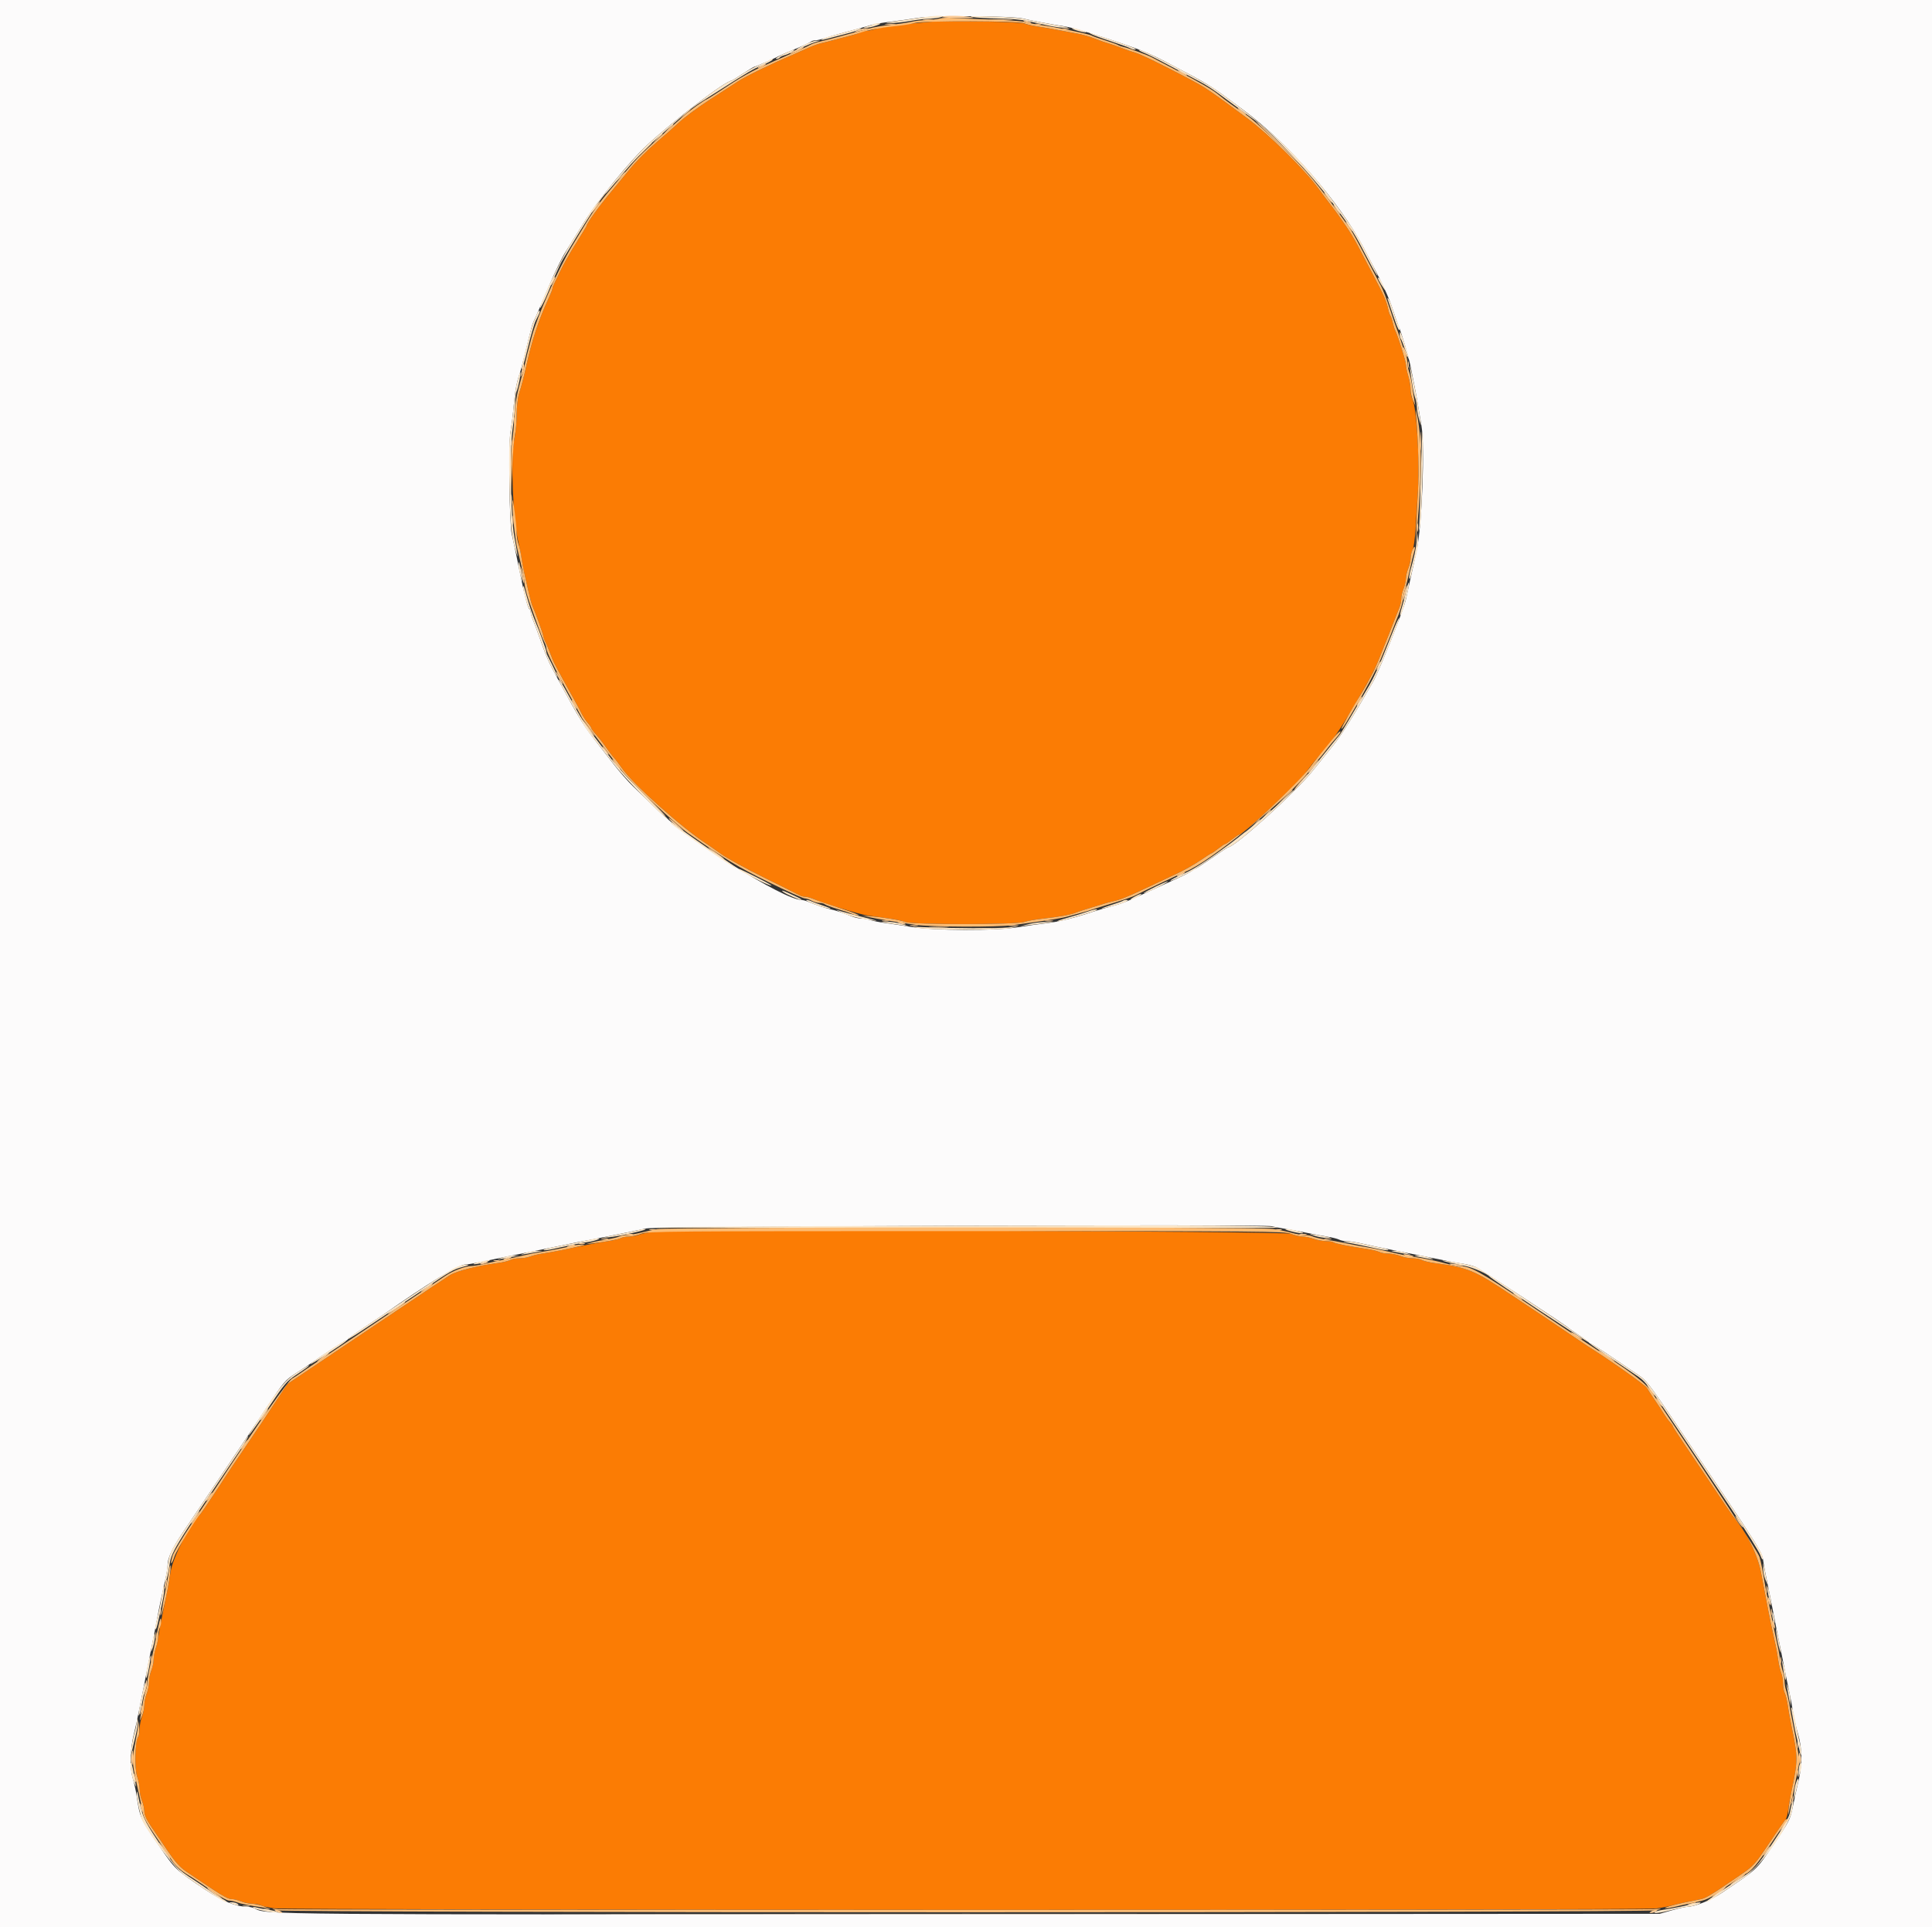 <svg id="svg" version="1.1" xmlns="http://www.w3.org/2000/svg" xmlns:xlink="http://www.w3.org/1999/xlink" width="400" height="399.036" viewBox="0, 0, 400,399.036"><rect x="0" y="0" width="400" height="399.036" fill="#333333" stroke="none"/><g id="svgg"><path id="path0" d="M192.450 4.526 C 186.846 5.009,182.926 5.520,181.409 5.966 C 180.549 6.219,179.525 6.426,179.133 6.426 C 178.741 6.426,178.312 6.534,178.180 6.666 C 178.047 6.799,177.264 7.076,176.439 7.282 C 175.615 7.488,174.072 7.894,173.012 8.183 C 171.952 8.473,170.578 8.823,169.960 8.960 C 169.341 9.098,167.968 9.611,166.908 10.099 C 165.847 10.587,164.474 11.200,163.855 11.461 C 159.709 13.209,154.425 15.786,152.771 16.867 C 151.888 17.444,149.226 19.172,146.856 20.708 C 144.486 22.243,141.667 24.329,140.591 25.344 C 139.515 26.358,137.287 28.326,135.640 29.718 C 133.994 31.109,131.642 33.486,130.415 34.999 C 129.188 36.513,127.454 38.618,126.561 39.679 C 124.083 42.623,121.446 46.277,121.446 46.766 C 121.446 46.833,120.456 48.462,119.246 50.385 C 118.037 52.308,116.581 54.879,116.011 56.098 C 115.442 57.316,114.841 58.564,114.677 58.871 C 114.512 59.178,114.378 59.579,114.378 59.761 C 114.378 59.944,113.957 60.994,113.444 62.095 C 111.534 66.189,110.067 70.689,108.916 75.984 C 108.503 77.884,107.954 79.974,107.440 81.606 C 107.190 82.402,106.985 84.232,106.986 85.675 C 106.987 87.117,106.771 89.430,106.506 90.815 C 105.677 95.149,106.173 107.570,107.370 112.450 C 107.565 113.245,107.827 114.618,107.952 115.502 C 108.077 116.386,108.336 117.759,108.528 118.554 C 108.721 119.349,109.116 121.084,109.406 122.410 C 109.697 123.735,110.064 125.108,110.222 125.462 C 110.898 126.978,112.450 131.262,112.450 131.613 C 112.450 131.824,112.655 132.405,112.906 132.906 C 113.157 133.406,113.606 134.466,113.903 135.261 C 114.200 136.056,114.551 136.924,114.683 137.189 C 115.180 138.192,117.387 142.250,118.526 144.257 C 119.178 145.406,119.993 146.920,120.338 147.622 C 120.682 148.325,121.289 149.263,121.687 149.707 C 122.084 150.152,122.410 150.625,122.410 150.759 C 122.410 150.893,122.891 151.545,123.479 152.208 C 124.068 152.871,124.994 154.064,125.537 154.859 C 126.081 155.655,126.798 156.594,127.132 156.948 C 127.465 157.301,128.196 158.259,128.757 159.077 C 130.969 162.305,141.307 171.539,146.336 174.779 C 146.747 175.044,148.074 175.971,149.285 176.839 C 150.495 177.707,154.522 179.915,158.233 181.746 C 161.944 183.577,165.231 185.216,165.538 185.389 C 165.845 185.561,166.382 185.703,166.732 185.703 C 167.082 185.703,167.843 185.906,168.423 186.154 C 170.656 187.110,177.914 189.333,179.598 189.576 C 180.570 189.717,182.522 189.991,183.936 190.185 C 185.349 190.379,186.940 190.714,187.470 190.931 C 188.860 191.500,210.464 191.489,212.068 190.919 C 212.697 190.695,214.505 190.376,216.084 190.209 C 219.218 189.878,221.806 189.398,222.811 188.963 C 223.165 188.810,224.321 188.430,225.382 188.119 C 226.442 187.809,227.743 187.411,228.273 187.236 C 228.803 187.060,229.743 186.803,230.361 186.663 C 232.035 186.284,233.364 185.754,237.269 183.904 C 239.213 182.984,242.032 181.664,243.534 180.970 C 245.036 180.277,247.250 179.034,248.454 178.208 C 249.658 177.382,250.722 176.707,250.817 176.707 C 250.913 176.707,251.540 176.273,252.209 175.743 C 252.878 175.213,253.529 174.779,253.655 174.779 C 253.780 174.779,254.431 174.345,255.100 173.815 C 255.770 173.285,256.417 172.851,256.538 172.851 C 257.308 172.851,268.866 162.043,270.453 159.839 C 271.090 158.956,272.124 157.649,272.753 156.936 C 275.881 153.385,277.216 151.492,280.321 146.200 C 284.091 139.776,284.780 138.439,286.115 134.940 C 286.419 134.145,286.853 133.060,287.080 132.530 C 287.307 132.000,287.879 130.554,288.350 129.317 C 288.822 128.080,289.413 126.593,289.664 126.013 C 289.915 125.433,290.120 124.525,290.120 123.995 C 290.120 123.465,290.337 122.513,290.602 121.878 C 290.867 121.244,291.084 120.304,291.084 119.790 C 291.084 119.276,291.301 118.336,291.566 117.701 C 291.831 117.067,292.048 116.122,292.048 115.602 C 292.048 115.082,292.228 114.341,292.449 113.955 C 292.669 113.569,292.951 111.590,293.076 109.558 C 293.201 107.526,293.423 104.005,293.569 101.733 C 293.971 95.507,293.298 84.304,292.424 82.672 C 292.217 82.286,292.048 81.405,292.048 80.715 C 292.048 80.024,291.833 78.750,291.570 77.882 C 291.307 77.015,291.090 75.967,291.088 75.553 C 291.084 74.831,289.398 69.438,288.858 68.423 C 288.714 68.152,288.488 67.429,288.357 66.817 C 288.226 66.204,288.010 65.558,287.878 65.382 C 287.745 65.205,287.559 64.699,287.465 64.257 C 287.045 62.287,286.681 61.456,284.013 56.386 C 282.897 54.265,281.503 51.609,280.915 50.484 C 279.882 48.505,277.492 44.944,275.502 42.418 C 274.972 41.746,273.818 40.203,272.938 38.991 C 270.216 35.244,262.719 27.832,258.396 24.614 C 250.679 18.871,249.701 18.204,246.557 16.531 C 241.122 13.639,236.027 11.153,235.020 10.900 C 234.490 10.767,233.261 10.344,232.289 9.960 C 231.317 9.576,230.088 9.148,229.558 9.009 C 229.028 8.870,227.799 8.442,226.827 8.056 C 225.855 7.671,224.337 7.214,223.454 7.040 C 220.162 6.392,216.646 5.760,214.702 5.468 C 213.599 5.302,212.442 5.036,212.131 4.876 C 211.392 4.497,195.973 4.223,192.450 4.526 M135.100 255.100 C 134.040 255.232,132.766 255.504,132.268 255.702 C 131.771 255.901,130.858 256.064,130.239 256.064 C 129.620 256.064,128.834 256.215,128.490 256.398 C 128.147 256.582,126.964 256.861,125.861 257.018 C 123.952 257.291,121.463 257.771,116.466 258.831 C 115.229 259.093,113.422 259.422,112.450 259.563 C 111.478 259.703,110.276 259.985,109.778 260.190 C 109.281 260.395,108.295 260.562,107.588 260.562 C 106.882 260.562,105.992 260.729,105.612 260.932 C 105.232 261.136,104.048 261.417,102.982 261.558 C 98.885 262.097,94.596 263.185,93.174 264.045 C 92.689 264.338,87.828 267.579,82.371 271.248 C 76.914 274.916,69.538 279.870,65.979 282.256 L 59.509 286.596 57.628 289.402 C 56.593 290.946,55.601 292.452,55.423 292.749 C 55.246 293.045,53.221 296.059,50.924 299.445 C 48.627 302.832,46.602 305.848,46.426 306.149 C 45.857 307.116,41.654 313.408,41.467 313.574 C 39.415 315.390,35.702 322.642,35.298 325.622 C 35.154 326.683,34.808 328.635,34.529 329.960 C 33.627 334.236,33.064 337.148,32.788 338.956 C 32.640 339.928,32.358 341.130,32.163 341.627 C 31.967 342.125,31.807 343.033,31.807 343.646 C 31.807 344.258,31.590 345.279,31.325 345.913 C 31.060 346.547,30.843 347.632,30.843 348.323 C 30.843 349.014,30.627 350.098,30.361 350.732 C 30.096 351.367,29.880 352.429,29.880 353.092 C 29.880 353.756,29.663 354.818,29.398 355.452 C 29.133 356.087,28.916 357.232,28.916 357.998 C 28.916 358.763,28.767 359.539,28.584 359.721 C 27.962 360.343,27.824 366.263,28.394 367.871 C 28.676 368.667,28.908 369.864,28.911 370.532 C 28.914 371.201,29.133 372.267,29.398 372.901 C 29.663 373.535,29.880 374.526,29.880 375.103 C 29.880 375.808,30.328 376.811,31.245 378.160 C 31.996 379.264,33.550 381.558,34.699 383.256 C 36.244 385.542,37.246 386.659,38.554 387.550 C 45.628 392.373,47.066 393.253,47.877 393.253 C 48.361 393.253,49.276 393.470,49.910 393.735 C 50.545 394.000,51.584 394.217,52.220 394.217 C 52.855 394.217,53.644 394.360,53.972 394.536 C 54.299 394.711,55.555 394.997,56.762 395.172 C 59.517 395.569,339.784 395.605,342.848 395.208 C 344.017 395.056,345.463 394.783,346.061 394.601 C 346.659 394.419,348.016 394.100,349.076 393.893 C 350.137 393.686,351.522 393.409,352.154 393.277 C 353.240 393.051,354.503 392.274,360.643 388.052 C 363.020 386.417,363.437 385.949,366.207 381.818 C 367.853 379.361,369.393 377.134,369.628 376.868 C 369.862 376.603,370.125 375.735,370.212 374.940 C 370.298 374.145,370.613 372.337,370.910 370.924 C 372.252 364.552,372.253 363.892,370.937 357.590 C 370.661 356.265,370.308 354.299,370.154 353.221 C 370.000 352.143,369.712 350.960,369.515 350.591 C 369.318 350.223,369.157 349.343,369.157 348.636 C 369.157 347.929,368.989 346.944,368.784 346.447 C 368.579 345.949,368.302 344.747,368.168 343.775 C 368.033 342.803,367.760 341.285,367.560 340.402 C 366.924 337.590,366.301 334.649,366.132 333.655 C 366.041 333.124,365.739 331.534,365.460 330.120 C 365.181 328.707,364.808 326.755,364.629 325.783 C 363.928 321.952,361.727 317.536,358.626 313.735 C 358.482 313.558,356.674 310.884,354.609 307.791 C 352.545 304.699,349.840 300.682,348.600 298.866 C 347.360 297.049,346.345 295.468,346.345 295.352 C 346.345 295.237,346.070 294.843,345.733 294.479 C 345.397 294.114,344.855 293.372,344.529 292.830 C 344.203 292.288,343.357 291.005,342.651 289.979 C 341.944 288.954,341.185 287.788,340.964 287.388 C 340.658 286.833,332.801 281.304,328.640 278.715 C 328.356 278.538,326.640 277.382,324.828 276.145 C 323.015 274.908,321.191 273.679,320.776 273.414 C 320.360 273.149,316.871 270.821,313.022 268.241 C 305.239 263.023,303.900 262.464,297.018 261.558 C 295.952 261.417,294.768 261.136,294.388 260.932 C 294.008 260.729,293.104 260.562,292.380 260.562 C 291.656 260.562,290.545 260.345,289.910 260.080 C 289.276 259.815,288.187 259.598,287.490 259.598 C 286.793 259.598,285.942 259.448,285.599 259.264 C 285.255 259.081,284.072 258.796,282.969 258.631 C 279.091 258.052,276.353 257.508,276.116 257.269 C 275.985 257.137,275.286 257.022,274.565 257.014 C 273.843 257.006,272.675 256.792,271.968 256.537 C 271.261 256.282,270.231 256.072,269.679 256.069 C 269.127 256.066,268.043 255.811,267.269 255.502 C 265.771 254.903,139.752 254.519,135.100 255.100 " stroke="none" fill="#fb7c04" fill-rule="evenodd"></path><path id="path1" d="M0.000 199.518 L 0.000 399.036 200.000 399.036 L 400.000 399.036 400.000 199.518 L 400.000 0.000 200.000 0.000 L 0.000 0.000 0.000 199.518 M211.888 3.857 C 213.363 4.239,217.682 5.050,220.695 5.510 C 222.557 5.794,230.788 8.392,236.145 10.386 C 237.293 10.813,239.534 11.848,241.124 12.685 C 251.061 17.915,250.097 17.318,257.598 22.900 C 266.861 29.794,277.351 41.848,282.343 51.334 C 286.450 59.140,287.488 61.362,288.528 64.578 C 288.899 65.727,289.326 66.956,289.477 67.309 C 290.225 69.064,291.693 74.022,292.139 76.305 C 292.415 77.719,292.814 79.743,293.024 80.803 C 293.234 81.863,293.520 83.454,293.659 84.337 C 293.798 85.221,294.088 86.954,294.302 88.188 C 295.052 92.499,294.407 109.083,293.297 114.056 C 293.119 114.851,292.852 116.080,292.704 116.787 C 292.555 117.494,292.199 119.084,291.913 120.321 C 291.627 121.558,291.257 123.248,291.090 124.077 C 290.678 126.123,285.592 138.865,284.244 141.229 C 280.232 148.261,277.724 152.256,275.953 154.439 C 274.833 155.819,272.873 158.249,271.597 159.839 C 268.122 164.169,255.645 175.422,254.317 175.422 C 254.241 175.422,252.713 176.434,250.924 177.671 C 249.134 178.908,247.582 179.920,247.475 179.920 C 247.367 179.920,247.051 180.110,246.772 180.342 C 246.493 180.574,245.181 181.249,243.855 181.842 C 242.530 182.436,239.855 183.666,237.912 184.577 C 233.500 186.644,232.335 187.102,229.719 187.798 C 228.570 188.104,227.052 188.548,226.345 188.784 C 222.496 190.072,219.287 190.871,216.860 191.148 C 215.362 191.318,212.546 191.717,210.602 192.034 C 206.030 192.780,193.454 192.731,188.663 191.949 C 186.946 191.669,184.530 191.303,183.293 191.135 C 182.056 190.968,180.625 190.689,180.113 190.516 C 179.600 190.343,178.774 190.201,178.276 190.201 C 177.778 190.201,176.896 190.003,176.316 189.761 C 174.694 189.085,173.125 188.557,171.888 188.273 C 170.650 187.989,169.081 187.462,167.459 186.785 C 166.879 186.543,166.156 186.344,165.853 186.342 C 162.271 186.322,142.474 173.941,136.148 167.764 C 134.398 166.056,132.132 163.863,131.113 162.892 C 130.093 161.920,128.255 159.823,127.028 158.233 C 125.802 156.643,124.403 154.835,123.919 154.217 C 120.754 150.166,120.081 149.082,115.642 140.884 C 113.347 136.644,113.307 136.550,111.137 130.442 C 110.917 129.823,110.545 128.862,110.309 128.305 C 110.073 127.748,109.880 127.070,109.880 126.798 C 109.880 126.526,109.758 126.228,109.609 126.136 C 109.307 125.949,108.580 123.229,107.796 119.357 C 106.822 114.543,106.280 111.970,105.970 110.683 C 105.455 108.540,105.235 92.026,105.687 89.455 C 105.903 88.230,106.202 85.783,106.353 84.016 C 106.603 81.079,107.005 78.961,107.633 77.269 C 107.765 76.916,108.260 75.036,108.734 73.092 C 110.076 67.592,110.191 67.163,110.479 66.575 C 110.910 65.695,111.603 64.093,113.746 59.021 C 114.851 56.407,116.367 53.298,117.115 52.114 C 117.864 50.929,119.642 48.080,121.067 45.783 C 123.644 41.629,130.519 33.222,133.884 30.112 C 139.666 24.767,150.234 16.707,151.461 16.707 C 151.530 16.707,152.576 16.057,153.785 15.262 C 154.995 14.467,156.082 13.816,156.202 13.816 C 156.428 13.815,160.402 12.078,161.317 11.580 C 161.599 11.426,163.117 10.770,164.690 10.122 C 166.263 9.474,167.688 8.811,167.855 8.649 C 168.023 8.486,168.452 8.353,168.809 8.353 C 169.165 8.353,170.040 8.151,170.752 7.904 C 171.465 7.656,172.988 7.205,174.137 6.901 C 176.202 6.355,177.908 5.885,180.402 5.175 C 181.108 4.973,182.916 4.666,184.418 4.491 C 185.920 4.316,188.450 3.962,190.040 3.704 C 193.375 3.163,209.650 3.277,211.888 3.857 M266.024 254.453 C 266.996 254.601,268.948 254.962,270.361 255.254 C 271.775 255.546,273.771 255.919,274.796 256.083 C 275.822 256.247,276.933 256.527,277.265 256.705 C 277.597 256.883,278.325 257.028,278.882 257.028 C 279.439 257.028,280.786 257.236,281.875 257.490 C 282.964 257.745,284.976 258.179,286.345 258.454 C 287.715 258.730,289.919 259.175,291.244 259.443 C 299.701 261.153,301.257 261.453,302.972 261.706 C 303.767 261.823,304.887 262.112,305.460 262.348 C 306.349 262.714,324.363 274.525,324.819 275.041 C 324.908 275.141,325.847 275.789,326.908 276.481 C 327.968 277.172,328.884 277.849,328.942 277.986 C 329.001 278.122,329.178 278.233,329.335 278.233 C 329.492 278.233,331.468 279.490,333.726 281.027 C 335.984 282.563,338.542 284.293,339.411 284.870 C 340.729 285.745,341.791 287.108,345.806 293.080 C 365.869 322.919,364.731 321.118,365.130 323.695 C 365.240 324.402,365.529 325.920,365.774 327.068 C 366.018 328.217,366.370 329.952,366.556 330.924 C 367.216 334.376,368.224 339.457,368.501 340.723 C 368.656 341.430,369.018 343.237,369.306 344.739 C 369.594 346.241,370.033 348.410,370.281 349.558 C 370.529 350.707,370.805 352.080,370.894 352.610 C 371.379 355.493,371.827 357.603,372.259 359.036 C 373.111 361.871,373.178 365.234,372.444 368.407 C 372.084 369.968,371.522 372.529,371.195 374.099 C 370.627 376.832,370.458 377.164,367.187 381.966 C 363.484 387.403,364.109 386.820,356.407 392.021 C 354.231 393.489,350.863 394.846,349.369 394.855 C 348.999 394.858,347.554 395.185,346.156 395.582 L 343.614 396.305 201.767 396.391 C 52.449 396.482,55.164 396.504,52.686 395.178 C 52.359 395.003,51.683 394.856,51.186 394.851 C 48.837 394.829,46.070 393.707,42.570 391.358 C 36.237 387.107,36.290 387.157,32.896 382.168 C 28.922 376.326,28.973 376.442,28.263 371.727 C 28.116 370.755,27.760 369.165,27.470 368.193 C 26.845 366.092,26.958 361.999,27.723 359.036 C 27.997 357.976,28.458 355.880,28.748 354.378 C 29.037 352.876,29.482 350.635,29.735 349.398 C 29.988 348.161,30.504 345.558,30.881 343.614 C 31.259 341.671,31.774 339.068,32.025 337.831 C 32.277 336.594,32.555 335.149,32.643 334.618 C 32.835 333.458,33.498 330.299,34.194 327.229 C 34.475 325.992,34.703 324.601,34.701 324.137 C 34.697 322.637,35.585 320.721,37.845 317.354 C 41.350 312.134,50.394 298.684,50.756 298.153 C 50.937 297.888,52.856 295.008,55.020 291.753 C 58.851 285.994,59.020 285.794,61.365 284.298 C 62.691 283.452,64.064 282.548,64.418 282.288 C 66.266 280.931,71.400 277.590,71.639 277.590 C 71.790 277.590,71.963 277.467,72.021 277.317 C 72.080 277.167,73.502 276.138,75.181 275.031 C 76.859 273.924,78.667 272.714,79.197 272.343 C 88.642 265.718,94.936 261.868,96.340 261.854 C 96.756 261.851,98.130 261.624,99.392 261.352 C 100.654 261.079,102.735 260.645,104.016 260.388 C 105.297 260.130,107.394 259.709,108.675 259.452 C 114.076 258.369,116.260 257.924,118.233 257.504 C 119.382 257.259,120.755 256.992,121.285 256.910 C 121.815 256.829,123.406 256.521,124.819 256.227 C 126.233 255.933,128.474 255.479,129.799 255.218 C 131.124 254.957,132.932 254.579,133.815 254.380 C 135.741 253.944,261.748 253.495,263.293 253.919 C 263.823 254.064,265.052 254.305,266.024 254.453 " stroke="none" fill="#fcfbfb" fill-rule="evenodd"></path><path id="path2" d="M194.957 3.476 C 194.658 3.597,196.248 3.715,198.491 3.740 C 201.537 3.774,202.163 3.720,200.964 3.527 C 198.988 3.210,195.692 3.182,194.957 3.476 M191.245 4.086 C 191.731 4.159,192.526 4.159,193.012 4.086 C 193.498 4.012,193.100 3.952,192.129 3.952 C 191.157 3.952,190.759 4.012,191.245 4.086 M205.221 4.093 C 206.325 4.156,208.133 4.156,209.237 4.093 C 210.341 4.031,209.438 3.979,207.229 3.979 C 205.020 3.979,204.116 4.031,205.221 4.093 M212.209 4.498 C 212.562 4.650,213.068 4.774,213.333 4.774 C 213.637 4.774,213.578 4.672,213.173 4.498 C 212.819 4.346,212.313 4.222,212.048 4.222 C 211.744 4.222,211.804 4.324,212.209 4.498 M183.379 5.052 C 183.957 5.124,184.824 5.122,185.307 5.049 C 185.790 4.976,185.317 4.917,184.257 4.919 C 183.197 4.921,182.802 4.981,183.379 5.052 M214.378 5.041 C 214.687 5.122,215.193 5.122,215.502 5.041 C 215.811 4.960,215.558 4.894,214.940 4.894 C 214.321 4.894,214.068 4.960,214.378 5.041 M177.510 6.307 C 176.494 6.803,176.675 6.782,179.116 6.113 C 179.994 5.873,180.009 5.848,179.277 5.842 C 178.835 5.838,178.040 6.047,177.510 6.307 M220.004 6.010 C 220.403 6.087,220.982 6.084,221.289 6.004 C 221.596 5.923,221.269 5.861,220.562 5.864 C 219.855 5.868,219.604 5.934,220.004 6.010 M164.900 10.291 C 164.149 10.624,163.534 10.968,163.534 11.055 C 163.534 11.265,165.861 10.301,166.249 9.930 C 166.660 9.538,166.495 9.582,164.900 10.291 M157.430 13.655 C 156.988 13.907,156.771 14.114,156.948 14.114 C 157.124 14.114,157.631 13.907,158.072 13.655 C 158.514 13.402,158.731 13.195,158.554 13.195 C 158.378 13.195,157.871 13.402,157.430 13.655 M243.855 14.602 C 243.855 14.690,244.289 14.987,244.819 15.261 C 245.349 15.535,245.783 15.687,245.783 15.599 C 245.783 15.510,245.349 15.214,244.819 14.940 C 244.289 14.666,243.855 14.514,243.855 14.602 M256.359 22.607 C 256.787 23.134,257.992 23.930,257.992 23.686 C 257.992 23.625,257.522 23.231,256.948 22.810 C 256.302 22.337,256.077 22.260,256.359 22.607 M141.827 23.534 L 140.884 24.578 141.928 23.635 C 142.901 22.755,143.120 22.490,142.871 22.490 C 142.816 22.490,142.346 22.960,141.827 23.534 M259.920 25.089 C 260.008 25.167,262.827 27.900,266.185 31.162 L 272.289 37.093 266.988 31.698 C 264.072 28.730,261.253 25.997,260.723 25.624 C 260.193 25.252,259.831 25.011,259.920 25.089 M138.293 26.747 L 137.349 27.791 138.394 26.848 C 139.367 25.968,139.585 25.703,139.337 25.703 C 139.282 25.703,138.812 26.173,138.293 26.747 M136.044 28.675 L 135.100 29.719 136.145 28.775 C 136.719 28.256,137.189 27.786,137.189 27.731 C 137.189 27.483,136.924 27.701,136.044 28.675 M132.681 31.727 L 130.602 33.896 132.771 31.817 C 133.964 30.673,134.940 29.697,134.940 29.648 C 134.940 29.411,134.613 29.713,132.681 31.727 M128.333 36.707 L 127.390 37.751 128.434 36.807 C 129.407 35.928,129.626 35.663,129.377 35.663 C 129.322 35.663,128.852 36.133,128.333 36.707 M274.692 40.793 C 275.066 41.318,275.535 41.849,275.736 41.973 C 275.936 42.097,275.696 41.668,275.201 41.019 C 274.127 39.611,273.722 39.432,274.692 40.793 M123.650 42.329 C 122.726 43.445,122.334 44.016,122.493 44.016 C 122.582 44.016,123.041 43.510,123.512 42.892 C 124.388 41.744,124.494 41.311,123.650 42.329 M276.627 43.373 C 277.004 43.904,277.385 44.337,277.473 44.337 C 277.562 44.337,277.325 43.904,276.948 43.373 C 276.570 42.843,276.189 42.410,276.101 42.410 C 276.012 42.410,276.249 42.843,276.627 43.373 M279.197 46.908 C 279.574 47.438,279.955 47.871,280.044 47.871 C 280.132 47.871,279.896 47.438,279.518 46.908 C 279.141 46.378,278.759 45.944,278.671 45.944 C 278.583 45.944,278.819 46.378,279.197 46.908 M114.430 58.006 C 113.891 59.187,113.994 59.439,114.576 58.365 C 114.848 57.864,115.010 57.393,114.937 57.320 C 114.863 57.246,114.635 57.555,114.430 58.006 M290.466 71.968 C 290.465 72.431,291.371 74.270,291.394 73.852 C 291.400 73.740,291.194 73.162,290.936 72.567 C 290.678 71.972,290.466 71.703,290.466 71.968 M291.480 75.502 C 291.480 76.120,291.546 76.373,291.627 76.064 C 291.708 75.755,291.708 75.249,291.627 74.940 C 291.546 74.631,291.480 74.884,291.480 75.502 M108.211 75.984 C 108.101 76.514,107.918 77.309,107.804 77.751 C 107.678 78.235,107.799 78.113,108.108 77.441 C 108.390 76.829,108.574 76.034,108.515 75.674 C 108.434 75.173,108.363 75.245,108.211 75.984 M106.426 87.229 C 106.430 87.936,106.496 88.187,106.573 87.787 C 106.649 87.388,106.647 86.809,106.566 86.502 C 106.486 86.195,106.423 86.522,106.426 87.229 M294.093 91.406 C 294.094 93.173,294.148 93.855,294.213 92.921 C 294.278 91.987,294.278 90.542,294.212 89.708 C 294.146 88.875,294.092 89.639,294.093 91.406 M105.777 91.566 C 105.777 92.185,105.843 92.438,105.924 92.129 C 106.005 91.819,106.005 91.313,105.924 91.004 C 105.843 90.695,105.777 90.948,105.777 91.566 M294.086 102.008 C 294.087 103.422,294.144 103.960,294.212 103.204 C 294.279 102.449,294.278 101.292,294.209 100.634 C 294.140 99.976,294.085 100.594,294.086 102.008 M105.802 103.614 C 105.804 104.675,105.864 105.070,105.936 104.492 C 106.007 103.915,106.006 103.047,105.932 102.565 C 105.859 102.082,105.801 102.554,105.802 103.614 M106.116 107.791 C 106.118 108.675,106.181 108.998,106.255 108.510 C 106.328 108.021,106.327 107.298,106.250 106.903 C 106.174 106.508,106.114 106.908,106.116 107.791 M293.421 109.237 C 293.421 110.032,293.483 110.357,293.560 109.960 C 293.637 109.562,293.637 108.912,293.560 108.514 C 293.483 108.116,293.421 108.442,293.421 109.237 M107.820 117.912 C 108.293 120.524,108.519 121.318,108.553 120.482 C 108.570 120.040,108.367 119.028,108.101 118.233 C 107.705 117.051,107.654 116.992,107.820 117.912 M290.815 122.365 C 290.610 123.049,290.451 123.881,290.463 124.214 C 290.475 124.547,290.694 124.039,290.951 123.085 C 291.487 121.091,291.374 120.496,290.815 122.365 M285.353 137.684 C 284.815 138.866,284.918 139.118,285.500 138.044 C 285.772 137.542,285.934 137.072,285.860 136.998 C 285.787 136.925,285.559 137.234,285.353 137.684 M115.663 140.402 C 116.023 141.108,116.391 141.687,116.479 141.687 C 116.567 141.687,116.345 141.108,115.984 140.402 C 115.623 139.695,115.256 139.116,115.168 139.116 C 115.079 139.116,115.302 139.695,115.663 140.402 M281.285 145.221 C 281.011 145.751,280.859 146.185,280.947 146.185 C 281.036 146.185,281.332 145.751,281.606 145.221 C 281.881 144.691,282.033 144.257,281.944 144.257 C 281.856 144.257,281.559 144.691,281.285 145.221 M118.715 145.863 C 118.989 146.394,119.286 146.827,119.374 146.827 C 119.462 146.827,119.310 146.394,119.036 145.863 C 118.762 145.333,118.465 144.900,118.377 144.900 C 118.289 144.900,118.441 145.333,118.715 145.863 M121.491 150.537 C 122.067 151.340,122.755 152.171,123.019 152.384 C 123.283 152.597,122.875 151.940,122.112 150.924 C 120.472 148.737,119.978 148.430,121.491 150.537 M124.951 155.127 C 125.124 155.451,125.519 155.920,125.827 156.171 C 126.174 156.453,126.096 156.228,125.623 155.582 C 124.780 154.430,124.463 154.215,124.951 155.127 M127.369 158.178 C 127.864 158.827,128.334 159.357,128.413 159.357 C 128.637 159.357,127.246 157.478,126.834 157.224 C 126.634 157.100,126.875 157.529,127.369 158.178 M272.250 158.153 C 271.301 159.235,270.747 160.000,270.911 160.000 C 270.991 160.000,271.522 159.422,272.090 158.715 C 273.193 157.343,273.304 156.949,272.250 158.153 M269.850 161.205 C 268.474 162.740,267.847 163.534,268.012 163.534 C 268.100 163.534,268.782 162.811,269.527 161.928 C 270.960 160.229,271.192 159.708,269.850 161.205 M133.815 165.141 C 135.930 167.261,137.733 168.996,137.821 168.996 C 137.910 168.996,136.252 167.261,134.137 165.141 C 132.022 163.020,130.219 161.285,130.131 161.285 C 130.042 161.285,131.700 163.020,133.815 165.141 M265.692 165.382 L 263.936 167.229 265.783 165.473 C 266.799 164.507,267.631 163.676,267.631 163.625 C 267.631 163.387,267.323 163.665,265.692 165.382 M261.988 168.755 L 261.044 169.799 262.088 168.856 C 263.062 167.976,263.280 167.711,263.032 167.711 C 262.977 167.711,262.507 168.181,261.988 168.755 M138.474 169.428 C 138.474 169.689,139.741 170.856,140.884 171.646 C 141.991 172.412,141.760 172.148,139.839 170.450 C 139.088 169.786,138.474 169.326,138.474 169.428 M259.423 171.004 L 258.153 172.369 259.518 171.099 C 260.788 169.918,261.031 169.639,260.788 169.639 C 260.736 169.639,260.121 170.253,259.423 171.004 M256.867 173.052 C 256.290 173.544,256.172 173.739,256.573 173.540 C 257.162 173.248,258.266 172.190,257.951 172.220 C 257.885 172.227,257.398 172.601,256.867 173.052 M147.149 176.008 C 147.767 176.544,148.707 177.231,149.237 177.533 C 150.575 178.297,149.898 177.694,147.791 176.247 C 146.366 175.268,146.242 175.222,147.149 176.008 M244.177 181.044 C 243.735 181.297,243.518 181.503,243.695 181.503 C 243.871 181.503,244.378 181.297,244.819 181.044 C 245.261 180.792,245.478 180.585,245.301 180.585 C 245.124 180.585,244.618 180.792,244.177 181.044 M182.735 190.749 C 183.134 190.826,183.713 190.823,184.020 190.743 C 184.327 190.662,184.000 190.600,183.293 190.603 C 182.586 190.607,182.335 190.672,182.735 190.749 M216.466 190.749 C 216.863 190.825,217.514 190.825,217.912 190.749 C 218.309 190.672,217.984 190.610,217.189 190.610 C 216.394 190.610,216.068 190.672,216.466 190.749 M186.185 191.165 C 186.538 191.317,187.044 191.441,187.309 191.441 C 187.613 191.441,187.554 191.339,187.149 191.165 C 186.795 191.013,186.289 190.889,186.024 190.889 C 185.720 190.889,185.780 190.991,186.185 191.165 M188.514 191.713 C 188.912 191.789,189.562 191.789,189.960 191.713 C 190.357 191.636,190.032 191.573,189.237 191.573 C 188.442 191.573,188.116 191.636,188.514 191.713 M208.916 191.716 C 209.402 191.790,210.197 191.790,210.683 191.716 C 211.169 191.642,210.771 191.582,209.799 191.582 C 208.827 191.582,208.430 191.642,208.916 191.716 M192.691 192.044 C 193.618 192.109,195.137 192.109,196.064 192.044 C 196.992 191.979,196.233 191.926,194.378 191.926 C 192.522 191.926,191.763 191.979,192.691 192.044 M202.178 192.365 C 203.023 192.431,204.324 192.431,205.070 192.363 C 205.816 192.296,205.124 192.242,203.534 192.243 C 201.944 192.244,201.334 192.299,202.178 192.365 M134.542 254.685 C 134.942 254.762,135.520 254.759,135.827 254.679 C 136.134 254.598,135.807 254.535,135.100 254.539 C 134.394 254.542,134.142 254.608,134.542 254.685 M264.177 254.679 C 264.486 254.760,264.992 254.760,265.301 254.679 C 265.610 254.598,265.357 254.532,264.739 254.532 C 264.120 254.532,263.867 254.598,264.177 254.679 M129.723 255.649 C 130.122 255.726,130.701 255.723,131.008 255.642 C 131.315 255.562,130.988 255.499,130.281 255.503 C 129.574 255.506,129.323 255.572,129.723 255.649 M269.160 255.649 C 269.560 255.726,270.138 255.723,270.446 255.642 C 270.753 255.562,270.426 255.499,269.719 255.503 C 269.012 255.506,268.761 255.572,269.160 255.649 M124.582 256.613 C 124.982 256.690,125.560 256.687,125.867 256.606 C 126.174 256.526,125.847 256.463,125.141 256.467 C 124.434 256.470,124.182 256.536,124.582 256.613 M274.301 256.613 C 274.701 256.690,275.279 256.687,275.586 256.606 C 275.893 256.526,275.566 256.463,274.859 256.467 C 274.153 256.470,273.901 256.536,274.301 256.613 M119.920 257.571 C 120.229 257.652,120.735 257.652,121.044 257.571 C 121.353 257.490,121.100 257.424,120.482 257.424 C 119.863 257.424,119.610 257.490,119.920 257.571 M117.751 257.992 C 117.346 258.166,117.287 258.268,117.590 258.268 C 117.855 258.268,118.361 258.144,118.715 257.992 C 119.120 257.818,119.179 257.716,118.876 257.716 C 118.610 257.716,118.104 257.840,117.751 257.992 M290.763 259.915 C 291.028 260.089,291.594 260.233,292.021 260.236 C 293.053 260.243,292.791 260.060,291.406 259.806 C 290.614 259.660,290.424 259.693,290.763 259.915 M104.578 260.562 C 104.173 260.736,104.114 260.838,104.418 260.838 C 104.683 260.838,105.189 260.714,105.542 260.562 C 105.947 260.388,106.007 260.286,105.703 260.286 C 105.438 260.286,104.932 260.410,104.578 260.562 M102.249 261.105 C 102.558 261.186,103.064 261.186,103.373 261.105 C 103.683 261.024,103.430 260.958,102.811 260.958 C 102.193 260.958,101.940 261.024,102.249 261.105 M99.759 261.526 C 99.354 261.700,99.295 261.802,99.598 261.802 C 99.863 261.802,100.369 261.678,100.723 261.526 C 101.128 261.352,101.187 261.250,100.884 261.250 C 100.618 261.250,100.112 261.374,99.759 261.526 M300.241 261.845 C 300.855 262.111,303.224 262.293,302.945 262.053 C 302.871 261.990,302.088 261.854,301.205 261.752 C 300.171 261.633,299.828 261.666,300.241 261.845 M88.419 266.483 C 86.926 267.538,86.716 267.840,87.977 267.118 C 88.564 266.782,89.197 266.325,89.381 266.104 C 89.856 265.537,89.633 265.624,88.419 266.483 M313.253 267.747 C 313.253 267.836,313.687 268.217,314.217 268.594 C 314.747 268.972,315.181 269.208,315.181 269.120 C 315.181 269.032,314.747 268.651,314.217 268.273 C 313.687 267.896,313.253 267.659,313.253 267.747 M82.253 270.554 C 81.460 271.075,80.593 271.726,80.325 272.002 C 80.058 272.278,80.743 271.909,81.847 271.181 C 82.952 270.454,83.855 269.791,83.855 269.709 C 83.855 269.501,83.869 269.494,82.253 270.554 M325.281 275.951 C 325.379 276.110,325.975 276.544,326.605 276.916 C 327.234 277.288,327.669 277.461,327.571 277.302 C 327.472 277.143,326.876 276.709,326.247 276.337 C 325.617 275.966,325.182 275.792,325.281 275.951 M330.924 279.667 C 330.924 279.800,333.310 281.451,334.137 281.889 C 334.402 282.029,334.257 281.842,333.815 281.474 C 332.902 280.711,330.924 279.475,330.924 279.667 M66.951 280.858 C 65.646 281.841,65.271 282.227,66.024 281.816 C 66.860 281.358,68.331 280.177,68.075 280.168 C 67.967 280.164,67.461 280.475,66.951 280.858 M341.428 287.575 C 341.747 288.119,342.213 288.733,342.464 288.940 C 342.715 289.148,342.515 288.703,342.020 287.952 C 340.980 286.375,340.570 286.114,341.428 287.575 M343.104 290.067 C 343.277 290.390,343.671 290.860,343.980 291.111 C 344.327 291.393,344.249 291.168,343.776 290.522 C 342.932 289.369,342.616 289.155,343.104 290.067 M54.446 293.092 C 53.951 293.843,53.751 294.288,54.002 294.081 C 54.484 293.682,55.714 291.727,55.483 291.727 C 55.408 291.727,54.941 292.341,54.446 293.092 M50.442 299.116 C 50.064 299.647,49.828 300.080,49.916 300.080 C 50.004 300.080,50.386 299.647,50.763 299.116 C 51.141 298.586,51.377 298.153,51.289 298.153 C 51.200 298.153,50.819 298.586,50.442 299.116 M43.051 310.120 C 42.578 310.767,42.501 310.991,42.848 310.709 C 43.375 310.281,44.171 309.076,43.927 309.076 C 43.866 309.076,43.472 309.546,43.051 310.120 M40.556 313.815 C 39.725 315.017,39.454 315.502,39.617 315.502 C 39.692 315.502,40.137 314.924,40.604 314.217 C 41.555 312.780,41.514 312.433,40.556 313.815 M359.741 314.884 C 360.060 315.428,360.527 316.042,360.778 316.250 C 361.028 316.457,360.829 316.012,360.333 315.261 C 359.293 313.684,358.883 313.423,359.741 314.884 M34.257 327.563 C 34.146 327.850,34.071 328.398,34.089 328.781 C 34.110 329.222,34.219 329.065,34.386 328.356 C 34.666 327.162,34.590 326.693,34.257 327.563 M365.704 329.157 C 365.707 329.863,365.773 330.115,365.850 329.715 C 365.927 329.315,365.924 328.737,365.843 328.430 C 365.763 328.123,365.700 328.450,365.704 329.157 M365.989 330.924 C 365.989 331.189,366.113 331.695,366.265 332.048 C 366.439 332.453,366.541 332.513,366.541 332.209 C 366.541 331.944,366.417 331.438,366.265 331.084 C 366.091 330.679,365.989 330.620,365.989 330.924 M33.167 333.815 C 33.167 334.434,33.233 334.687,33.314 334.378 C 33.395 334.068,33.395 333.562,33.314 333.253 C 33.233 332.944,33.167 333.197,33.167 333.815 M366.661 333.815 C 366.661 334.434,366.727 334.687,366.808 334.378 C 366.889 334.068,366.889 333.562,366.808 333.253 C 366.727 332.944,366.661 333.197,366.661 333.815 M366.953 335.743 C 366.953 336.008,367.077 336.514,367.229 336.867 C 367.403 337.272,367.505 337.332,367.505 337.028 C 367.505 336.763,367.381 336.257,367.229 335.904 C 367.055 335.499,366.953 335.439,366.953 335.743 M32.203 338.635 C 32.203 339.253,32.269 339.506,32.350 339.197 C 32.431 338.888,32.431 338.382,32.350 338.072 C 32.269 337.763,32.203 338.016,32.203 338.635 M31.239 343.454 C 31.239 344.072,31.305 344.325,31.386 344.016 C 31.467 343.707,31.467 343.201,31.386 342.892 C 31.305 342.582,31.239 342.835,31.239 343.454 M368.589 343.775 C 368.589 344.394,368.655 344.647,368.736 344.337 C 368.816 344.028,368.816 343.522,368.736 343.213 C 368.655 342.904,368.589 343.157,368.589 343.775 M30.132 348.755 C 30.012 349.462,29.830 350.402,29.729 350.843 C 29.628 351.285,29.771 351.068,30.046 350.361 C 30.321 349.655,30.503 348.715,30.449 348.273 C 30.374 347.658,30.300 347.770,30.132 348.755 M29.274 353.468 C 29.254 353.762,29.154 354.269,29.052 354.592 C 28.877 355.150,28.886 355.151,29.234 354.608 C 29.436 354.294,29.536 353.788,29.456 353.484 C 29.326 352.986,29.308 352.985,29.274 353.468 M372.129 361.285 C 372.133 361.992,372.199 362.243,372.275 361.844 C 372.352 361.444,372.349 360.866,372.269 360.559 C 372.189 360.251,372.126 360.578,372.129 361.285 M27.178 363.489 C 27.067 364.083,27.091 364.882,27.233 365.265 C 27.418 365.765,27.498 365.461,27.516 364.185 C 27.546 362.140,27.463 361.970,27.178 363.489 M372.486 364.104 C 372.519 365.253,372.600 365.482,372.807 365.016 C 372.970 364.652,372.952 364.017,372.764 363.482 C 372.472 362.654,372.447 362.712,372.486 364.104 M372.123 367.229 C 372.123 367.847,372.189 368.100,372.270 367.791 C 372.350 367.482,372.350 366.976,372.270 366.667 C 372.189 366.357,372.123 366.610,372.123 367.229 M27.635 367.738 C 27.638 368.076,27.787 368.570,27.966 368.835 C 28.205 369.187,28.234 369.057,28.077 368.353 C 27.813 367.172,27.629 366.916,27.635 367.738 M371.122 372.102 C 371.101 372.397,371.001 372.903,370.899 373.227 C 370.724 373.785,370.734 373.785,371.082 373.243 C 371.284 372.928,371.384 372.422,371.304 372.118 C 371.173 371.621,371.155 371.619,371.122 372.102 M29.112 374.137 C 29.376 375.318,29.560 375.574,29.553 374.752 C 29.551 374.414,29.402 373.920,29.222 373.655 C 28.984 373.303,28.954 373.433,29.112 374.137 M369.038 378.233 L 368.460 379.277 369.123 378.474 C 369.710 377.762,369.971 377.189,369.708 377.189 C 369.658 377.189,369.356 377.659,369.038 378.233 M32.980 381.693 C 33.499 382.621,35.106 384.900,35.242 384.900 C 35.460 384.900,34.398 383.218,33.517 382.169 C 33.071 381.639,32.830 381.424,32.980 381.693 M365.622 383.293 C 365.245 383.823,365.008 384.257,365.097 384.257 C 365.185 384.257,365.566 383.823,365.944 383.293 C 366.321 382.763,366.558 382.329,366.469 382.329 C 366.381 382.329,366.000 382.763,365.622 383.293 M359.716 389.074 C 357.437 390.800,357.870 390.754,360.289 389.014 C 360.978 388.518,361.412 388.116,361.253 388.121 C 361.094 388.126,360.402 388.555,359.716 389.074 M42.874 390.976 C 43.116 391.367,45.944 393.359,45.944 393.138 C 45.944 393.058,45.206 392.462,44.304 391.814 C 43.402 391.166,42.759 390.789,42.874 390.976 M355.835 391.684 C 354.147 392.952,353.989 393.163,355.283 392.419 C 356.194 391.896,357.628 390.639,357.239 390.705 C 357.167 390.717,356.535 391.157,355.835 391.684 M349.880 394.217 C 349.218 394.429,349.190 394.479,349.719 394.501 C 350.072 394.516,350.578 394.388,350.843 394.217 C 351.406 393.853,351.015 393.853,349.880 394.217 M54.699 395.402 C 55.008 395.483,55.514 395.483,55.823 395.402 C 56.133 395.321,55.880 395.255,55.261 395.255 C 54.643 395.255,54.390 395.321,54.699 395.402 M57.189 395.823 C 57.454 395.995,57.888 396.135,58.153 396.135 C 58.581 396.135,58.581 396.100,58.153 395.823 C 57.888 395.652,57.454 395.512,57.189 395.512 C 56.760 395.512,56.760 395.546,57.189 395.823 M341.847 395.823 C 341.419 396.100,341.419 396.135,341.847 396.135 C 342.112 396.135,342.546 395.995,342.811 395.823 C 343.240 395.546,343.240 395.512,342.811 395.512 C 342.546 395.512,342.112 395.652,341.847 395.823 " stroke="none" fill="#fbcb97" fill-rule="evenodd"></path><path id="path3" d="M190.040 3.733 C 188.450 3.981,186.209 4.308,185.060 4.459 C 183.177 4.708,183.114 4.738,184.418 4.771 C 185.213 4.790,187.020 4.598,188.434 4.342 C 189.847 4.087,191.727 3.863,192.610 3.844 C 193.494 3.825,194.506 3.686,194.859 3.534 C 195.859 3.105,193.436 3.205,190.040 3.733 M201.285 3.525 C 202.169 3.676,204.606 3.812,206.701 3.827 C 208.873 3.843,211.497 4.073,212.805 4.361 C 214.068 4.640,216.040 5.074,217.189 5.326 C 218.337 5.578,219.783 5.765,220.402 5.741 C 221.468 5.700,221.452 5.685,220.080 5.451 C 217.147 4.951,213.137 4.181,211.925 3.886 C 211.238 3.719,208.202 3.508,205.178 3.416 C 201.641 3.310,200.252 3.348,201.285 3.525 M180.793 5.017 C 180.684 5.126,180.118 5.328,179.534 5.466 C 178.647 5.676,178.605 5.722,179.277 5.745 C 179.719 5.761,180.659 5.565,181.365 5.310 C 182.441 4.923,182.515 4.845,181.821 4.833 C 181.364 4.826,180.902 4.908,180.793 5.017 M175.743 6.457 C 174.594 6.789,173.017 7.213,172.238 7.399 C 171.458 7.585,170.591 7.885,170.310 8.067 C 169.752 8.428,169.896 8.400,173.173 7.516 C 174.145 7.254,175.506 6.895,176.197 6.719 C 177.417 6.408,178.802 5.777,178.153 5.828 C 177.976 5.842,176.892 6.125,175.743 6.457 M222.811 6.274 C 223.518 6.507,224.386 6.699,224.739 6.701 C 225.092 6.703,224.731 6.499,223.936 6.248 C 223.141 5.998,222.273 5.806,222.008 5.822 C 221.743 5.838,222.104 6.041,222.811 6.274 M225.885 7.027 C 226.162 7.208,227.969 7.876,229.901 8.511 C 231.833 9.146,233.665 9.804,233.972 9.974 C 234.278 10.143,234.712 10.277,234.935 10.271 C 235.703 10.253,234.420 9.710,230.521 8.405 C 224.990 6.553,225.299 6.644,225.885 7.027 M166.426 9.342 C 164.312 10.420,164.453 10.571,166.640 9.572 C 167.494 9.182,168.554 8.765,168.996 8.646 L 169.799 8.429 168.996 8.435 C 168.554 8.438,167.398 8.846,166.426 9.342 M162.088 11.245 C 161.028 11.761,160.405 12.189,160.704 12.196 C 161.003 12.203,161.327 12.080,161.424 11.923 C 161.521 11.766,161.988 11.540,162.461 11.422 C 163.347 11.199,164.885 10.271,164.329 10.294 C 164.157 10.301,163.149 10.729,162.088 11.245 M236.787 10.906 C 237.582 11.230,239.028 11.925,240.000 12.450 C 240.972 12.975,243.502 14.313,245.622 15.424 C 250.317 17.883,250.146 17.774,255.100 21.447 C 257.309 23.085,259.478 24.671,259.920 24.971 C 262.867 26.978,271.780 36.469,275.753 41.833 C 279.957 47.508,280.347 48.130,283.425 54.072 C 284.322 55.803,285.110 57.166,285.176 57.099 C 285.294 56.982,283.321 53.033,281.367 49.478 C 280.833 48.506,279.223 46.073,277.788 44.070 C 270.188 33.460,263.565 26.984,251.727 18.587 C 249.095 16.720,236.729 10.268,235.843 10.299 C 235.567 10.308,235.992 10.582,236.787 10.906 M159.181 12.478 C 159.013 12.625,158.080 13.079,157.108 13.485 C 156.137 13.891,154.500 14.782,153.471 15.465 C 152.443 16.148,151.541 16.707,151.468 16.707 C 150.235 16.707,139.682 24.751,133.884 30.112 C 131.212 32.582,123.738 41.495,121.956 44.337 C 121.015 45.839,119.254 48.659,118.044 50.602 C 116.098 53.730,111.800 62.788,111.812 63.739 C 111.816 64.068,112.840 62.069,113.440 60.562 C 114.429 58.074,115.984 54.614,116.497 53.760 C 121.665 45.146,124.548 40.750,125.627 39.839 C 125.732 39.751,127.308 37.902,129.129 35.729 C 130.950 33.557,133.617 30.753,135.056 29.498 C 136.494 28.243,138.808 26.197,140.198 24.950 C 142.379 22.994,143.789 21.936,146.239 20.413 C 146.533 20.230,148.021 19.285,149.544 18.313 C 154.838 14.935,155.994 14.261,157.751 13.525 C 159.529 12.780,160.422 12.209,159.807 12.209 C 159.631 12.209,159.349 12.330,159.181 12.478 M285.301 57.652 C 285.301 57.890,286.640 60.080,286.785 60.080 C 286.860 60.080,286.626 59.502,286.265 58.795 C 285.690 57.667,285.301 57.207,285.301 57.652 M287.373 62.169 C 287.504 62.522,287.965 63.884,288.398 65.195 C 289.295 67.910,289.774 68.908,289.789 68.096 C 289.795 67.822,289.682 67.461,289.538 67.293 C 289.395 67.125,288.940 65.904,288.529 64.578 C 288.117 63.253,287.634 62.024,287.457 61.847 C 287.241 61.632,287.213 61.739,287.373 62.169 M111.142 65.099 C 110.940 65.608,110.647 66.272,110.492 66.575 C 110.336 66.879,110.073 67.674,109.907 68.343 C 109.741 69.011,109.233 70.972,108.778 72.700 C 108.324 74.427,107.964 76.090,107.979 76.394 C 108.004 76.899,108.525 75.168,109.216 72.289 C 109.873 69.549,110.616 66.981,110.927 66.368 C 111.756 64.738,111.842 64.506,111.681 64.345 C 111.587 64.251,111.344 64.590,111.142 65.099 M289.799 69.290 C 289.799 69.644,289.898 70.032,290.019 70.153 C 290.141 70.275,290.565 71.347,290.963 72.536 C 291.361 73.726,291.695 74.506,291.707 74.271 C 291.726 73.855,290.162 69.050,289.920 68.782 C 289.854 68.708,289.799 68.937,289.799 69.290 M291.898 76.145 C 292.359 79.673,292.694 81.574,292.995 82.365 C 293.181 82.854,293.336 83.715,293.340 84.278 C 293.343 84.841,293.559 86.024,293.820 86.908 C 294.334 88.645,294.334 88.646,293.658 84.337 C 293.150 81.094,291.605 73.904,291.898 76.145 M107.503 77.510 C 107.445 77.731,107.223 78.562,107.012 79.357 C 106.800 80.153,106.504 82.249,106.353 84.016 C 106.202 85.783,105.904 88.226,105.689 89.445 C 105.415 91.000,105.350 94.261,105.471 100.369 C 105.634 108.682,105.868 111.032,106.864 114.378 C 107.329 115.939,107.264 115.390,106.484 111.165 C 105.697 106.901,105.491 93.004,106.151 88.633 C 106.435 86.755,106.667 84.396,106.667 83.391 C 106.667 82.386,106.799 81.317,106.960 81.016 C 107.283 80.413,107.940 77.108,107.737 77.108 C 107.667 77.108,107.562 77.289,107.503 77.510 M294.192 97.671 C 294.074 102.530,293.915 107.373,293.839 108.434 C 293.704 110.313,293.708 110.325,294.005 108.916 C 294.327 107.386,294.801 90.573,294.553 89.478 C 294.473 89.124,294.310 92.811,294.192 97.671 M293.304 112.129 C 293.140 113.767,292.799 115.346,291.976 118.276 C 291.796 118.918,291.710 119.628,291.785 119.853 C 291.860 120.078,292.106 119.408,292.333 118.364 C 292.559 117.320,292.958 115.721,293.219 114.811 C 293.481 113.900,293.646 112.527,293.587 111.758 L 293.480 110.361 293.304 112.129 M107.364 116.787 C 107.349 117.317,107.551 118.474,107.811 119.357 C 108.235 120.793,108.264 120.827,108.087 119.679 C 107.629 116.703,107.392 115.755,107.364 116.787 M291.103 122.500 C 290.867 123.599,290.466 125.126,290.213 125.894 C 289.960 126.662,289.821 127.358,289.904 127.441 C 289.987 127.524,290.270 126.896,290.533 126.045 C 291.215 123.840,291.857 120.826,291.682 120.651 C 291.600 120.570,291.340 121.402,291.103 122.500 M108.306 121.557 C 108.264 122.322,109.221 125.690,109.594 126.088 C 109.751 126.256,109.880 126.596,109.880 126.843 C 109.880 127.090,110.073 127.748,110.309 128.305 C 110.545 128.862,110.917 129.823,111.137 130.442 C 112.824 135.193,113.256 136.289,114.110 137.992 C 114.642 139.052,115.225 140.064,115.406 140.241 C 115.680 140.508,114.499 137.926,113.388 135.828 C 113.225 135.521,113.092 135.099,113.092 134.891 C 113.092 134.558,111.582 130.427,110.819 128.675 C 110.665 128.321,110.309 127.382,110.027 126.586 C 109.550 125.241,109.287 124.379,108.606 121.928 C 108.452 121.370,108.325 121.214,108.306 121.557 M288.751 129.876 C 288.296 130.982,287.235 133.622,286.393 135.743 C 285.552 137.863,284.265 140.610,283.533 141.847 C 282.801 143.084,281.141 145.904,279.842 148.112 C 278.544 150.321,277.391 152.201,277.279 152.289 C 277.167 152.378,275.094 154.932,272.671 157.967 C 270.248 161.001,268.131 163.531,267.968 163.589 C 267.805 163.647,266.759 164.565,265.643 165.628 C 259.890 171.110,249.171 179.131,245.390 180.784 C 243.351 181.675,242.234 182.261,242.350 182.377 C 242.477 182.503,246.083 180.843,247.201 180.143 C 247.538 179.932,249.247 178.783,250.996 177.590 C 252.746 176.398,254.241 175.422,254.317 175.422 C 255.645 175.422,268.122 164.169,271.597 159.839 C 272.873 158.249,274.833 155.819,275.953 154.439 C 277.721 152.260,280.227 148.269,284.223 141.266 C 285.307 139.366,289.908 128.195,289.695 127.981 C 289.630 127.917,289.205 128.769,288.751 129.876 M115.663 140.781 C 115.663 141.122,120.557 149.809,121.428 151.015 C 121.880 151.640,122.717 152.725,123.289 153.425 C 123.860 154.126,125.490 156.200,126.910 158.034 C 129.084 160.843,136.998 168.951,138.306 169.710 C 138.526 169.837,136.369 167.596,133.514 164.730 C 130.658 161.863,127.534 158.465,126.570 157.178 C 125.607 155.890,123.936 153.699,122.856 152.307 C 121.777 150.916,120.271 148.643,119.511 147.258 C 116.912 142.520,116.532 141.847,116.097 141.214 C 115.858 140.865,115.663 140.671,115.663 140.781 M138.972 170.570 C 140.135 171.669,152.291 180.025,152.469 179.847 C 152.537 179.779,151.260 178.826,149.630 177.731 C 145.424 174.902,140.490 171.425,139.808 170.807 C 139.215 170.271,138.416 170.044,138.972 170.570 M152.932 180.060 C 152.932 180.210,157.735 182.677,158.956 183.155 C 160.669 183.825,159.434 183.045,156.406 181.543 C 153.021 179.864,152.932 179.826,152.932 180.060 M239.265 183.593 C 236.879 184.757,235.962 185.404,237.751 184.661 C 239.407 183.973,242.139 182.519,241.767 182.524 C 241.590 182.526,240.464 183.007,239.265 183.593 M162.249 184.763 C 162.978 185.271,165.464 186.346,165.890 186.338 C 166.096 186.334,165.759 186.096,165.141 185.808 C 164.522 185.521,163.596 185.090,163.083 184.852 C 161.976 184.337,161.575 184.294,162.249 184.763 M234.859 185.703 C 234.241 186.041,233.912 186.325,234.129 186.332 C 234.345 186.339,234.996 186.057,235.575 185.704 C 236.914 184.887,236.351 184.886,234.859 185.703 M167.550 186.806 C 169.226 187.534,170.731 188.021,171.727 188.156 C 172.257 188.229,171.751 187.978,170.602 187.601 C 169.454 187.223,168.263 186.786,167.956 186.629 C 167.649 186.473,167.216 186.355,166.992 186.366 C 166.769 186.377,167.020 186.575,167.550 186.806 M232.553 186.510 C 232.463 186.600,231.246 187.036,229.849 187.479 C 227.148 188.335,227.687 188.364,230.758 187.528 C 232.839 186.961,234.080 186.372,233.226 186.355 C 232.946 186.350,232.644 186.419,232.553 186.510 M173.655 188.701 C 175.829 189.719,177.275 190.100,181.044 190.648 C 181.764 190.752,181.481 190.622,180.402 190.352 C 176.398 189.350,174.546 188.854,173.333 188.459 C 172.980 188.344,173.124 188.453,173.655 188.701 M225.060 188.816 C 224.353 189.074,222.546 189.625,221.044 190.040 C 219.542 190.456,218.602 190.805,218.956 190.816 C 219.637 190.838,226.764 188.765,227.074 188.455 C 227.379 188.149,226.416 188.322,225.060 188.816 M183.936 191.174 C 184.819 191.305,186.120 191.505,186.827 191.617 L 188.112 191.820 186.667 191.337 C 185.871 191.071,184.570 190.871,183.775 190.893 L 182.329 190.934 183.936 191.174 M213.012 191.353 L 211.245 191.790 212.851 191.592 C 213.735 191.483,215.325 191.292,216.386 191.168 L 218.313 190.941 216.546 190.928 C 215.574 190.921,213.984 191.112,213.012 191.353 M189.880 192.145 C 192.694 192.605,207.108 192.658,209.157 192.215 L 210.924 191.834 208.675 192.060 C 206.400 192.289,197.227 192.255,191.325 191.997 C 188.656 191.880,188.411 191.905,189.880 192.145 M198.822 253.815 C 163.893 253.904,135.242 254.048,135.154 254.137 C 135.066 254.225,164.174 254.297,199.839 254.297 C 235.505 254.297,264.661 254.276,264.632 254.250 C 264.067 253.758,252.292 253.680,198.822 253.815 M132.530 254.642 C 132.353 254.715,131.052 254.998,129.639 255.271 C 128.225 255.544,126.490 255.898,125.783 256.057 L 124.498 256.346 125.783 256.246 C 127.976 256.074,134.919 254.510,133.494 254.509 C 133.141 254.509,132.707 254.569,132.530 254.642 M267.149 254.947 C 268.032 255.193,269.116 255.390,269.558 255.386 C 270.045 255.381,269.729 255.203,268.755 254.932 C 267.871 254.687,266.787 254.490,266.345 254.494 C 265.858 254.498,266.174 254.677,267.149 254.947 M272.129 255.896 C 272.924 256.160,274.080 256.359,274.699 256.338 C 275.771 256.301,275.756 256.287,274.378 256.037 C 270.880 255.401,270.584 255.383,272.129 255.896 M121.928 256.763 C 120.722 257.042,118.702 257.454,114.272 258.324 C 113.242 258.526,112.475 258.767,112.567 258.858 C 112.658 258.950,113.501 258.856,114.439 258.649 C 118.705 257.708,120.423 257.368,121.767 257.195 C 123.154 257.017,124.847 256.346,123.695 256.431 C 123.430 256.451,122.635 256.600,121.928 256.763 M278.554 257.233 C 279.310 257.343,282.223 257.936,285.722 258.691 C 286.572 258.875,287.342 258.950,287.433 258.858 C 287.525 258.767,286.758 258.529,285.728 258.330 C 284.698 258.130,282.964 257.756,281.875 257.498 C 280.786 257.239,279.412 257.048,278.823 257.072 C 278.007 257.105,277.943 257.144,278.554 257.233 M108.755 259.457 C 107.341 259.954,107.474 259.943,111.004 259.278 L 112.289 259.036 111.165 259.021 C 110.546 259.012,109.462 259.208,108.755 259.457 M288.996 259.278 C 292.585 259.954,292.595 259.955,291.084 259.449 C 290.289 259.183,289.205 258.981,288.675 259.001 C 287.833 259.032,287.874 259.067,288.996 259.278 M103.936 260.439 C 102.519 260.937,102.477 260.940,106.185 260.242 L 107.470 260.000 106.345 259.994 C 105.727 259.990,104.643 260.190,103.936 260.439 M293.815 260.268 C 296.729 260.876,297.457 260.926,295.904 260.410 C 295.108 260.146,294.024 259.945,293.494 259.965 C 292.633 259.996,292.668 260.029,293.815 260.268 M98.956 261.382 C 98.161 261.609,97.799 261.801,98.153 261.807 C 98.506 261.814,99.518 261.618,100.402 261.373 C 101.285 261.128,101.647 260.936,101.205 260.947 C 100.763 260.958,99.751 261.154,98.956 261.382 M299.759 261.371 C 300.908 261.637,302.603 262.007,303.526 262.193 C 305.037 262.499,308.024 263.828,308.434 264.378 C 308.767 264.825,328.996 278.223,328.989 277.992 C 328.986 277.860,328.169 277.249,327.174 276.636 C 326.179 276.022,325.206 275.372,325.012 275.190 C 324.526 274.735,306.851 263.001,305.901 262.502 C 305.480 262.281,304.034 261.895,302.688 261.643 C 299.113 260.975,297.339 260.810,299.759 261.371 M94.297 262.456 C 93.590 262.783,90.048 265.044,86.426 267.481 C 82.803 269.918,78.972 272.485,77.912 273.186 C 76.851 273.888,75.085 275.057,73.986 275.785 C 72.887 276.513,71.984 277.208,71.978 277.330 C 71.972 277.452,73.939 276.223,76.349 274.599 C 78.759 272.975,81.614 271.067,82.695 270.359 C 83.775 269.652,86.248 267.989,88.191 266.665 C 93.224 263.234,93.865 262.870,95.789 262.353 C 97.117 261.995,97.290 261.886,96.546 261.876 C 96.016 261.868,95.004 262.129,94.297 262.456 M67.725 279.951 C 65.834 281.215,64.280 282.358,64.272 282.491 C 64.260 282.682,71.096 278.248,71.620 277.724 C 72.260 277.084,70.575 278.048,67.725 279.951 M329.344 278.361 C 329.545 278.553,335.899 282.887,338.498 284.603 C 340.728 286.076,340.888 286.279,346.912 295.261 C 350.290 300.297,355.512 308.081,358.517 312.558 C 361.522 317.035,364.194 321.300,364.455 322.036 C 364.716 322.772,364.941 323.127,364.955 322.826 C 365.009 321.643,364.985 321.606,345.806 293.080 C 341.791 287.108,340.729 285.745,339.411 284.870 C 338.542 284.293,335.984 282.563,333.726 281.027 C 331.468 279.490,329.528 278.233,329.415 278.233 C 329.302 278.233,329.270 278.291,329.344 278.361 M61.365 284.291 C 58.923 285.860,57.335 287.886,52.260 295.904 C 50.169 299.207,52.566 296.008,55.743 291.255 C 58.862 286.589,59.367 285.995,61.313 284.707 C 63.437 283.301,64.198 282.726,63.920 282.737 C 63.840 282.740,62.691 283.439,61.365 284.291 M50.819 298.082 C 50.475 298.567,44.439 307.533,37.859 317.333 C 35.329 321.101,35.054 321.707,34.683 324.337 C 34.533 325.398,34.321 326.627,34.211 327.068 C 34.052 327.712,34.080 327.767,34.352 327.345 C 34.538 327.055,34.835 325.801,35.011 324.559 C 35.474 321.294,35.469 321.303,49.705 300.276 C 51.136 298.161,52.074 296.316,50.819 298.082 M365.041 324.819 C 365.034 325.438,365.237 326.450,365.490 327.068 L 365.952 328.193 365.751 327.068 C 365.641 326.450,365.439 325.438,365.302 324.819 L 365.054 323.695 365.041 324.819 M33.681 329.317 C 33.464 331.048,32.836 334.171,32.380 335.786 C 32.199 336.428,32.112 337.138,32.187 337.363 C 32.262 337.588,32.502 336.918,32.721 335.874 C 32.940 334.830,33.345 332.964,33.621 331.727 C 33.897 330.490,34.064 329.116,33.992 328.675 C 33.898 328.095,33.811 328.274,33.681 329.317 M365.989 329.157 C 365.969 329.687,366.171 330.771,366.437 331.566 C 366.943 333.077,366.942 333.067,366.266 329.478 C 366.055 328.356,366.020 328.315,365.989 329.157 M366.930 334.485 C 366.943 334.912,367.084 335.550,367.244 335.904 C 367.447 336.351,367.476 336.157,367.339 335.261 C 367.112 333.769,366.898 333.362,366.930 334.485 M367.753 338.153 C 367.845 339.036,368.128 340.482,368.384 341.365 C 368.937 343.283,368.757 341.800,368.052 338.635 C 367.626 336.724,367.600 336.683,367.753 338.153 M31.720 339.116 C 31.154 342.192,31.138 342.718,31.663 341.095 C 31.939 340.239,32.119 339.154,32.061 338.685 C 31.974 337.967,31.920 338.036,31.720 339.116 M30.522 345.060 C 30.288 346.299,30.169 347.385,30.258 347.473 C 30.346 347.562,30.610 346.620,30.843 345.382 C 31.077 344.143,31.196 343.057,31.108 342.969 C 31.019 342.880,30.756 343.821,30.522 345.060 M369.028 344.578 C 369.461 347.494,369.716 348.511,369.753 347.470 C 369.771 346.940,369.573 345.783,369.312 344.900 C 368.882 343.444,368.855 343.414,369.028 344.578 M29.631 349.958 C 28.773 354.073,28.592 355.125,28.721 355.254 C 28.797 355.329,29.023 354.549,29.223 353.519 C 29.424 352.489,29.741 350.951,29.929 350.101 C 30.116 349.252,30.205 348.492,30.126 348.413 C 30.048 348.334,29.825 349.029,29.631 349.958 M370.005 349.558 C 370.111 350.177,370.307 351.261,370.441 351.968 L 370.683 353.253 370.698 352.129 C 370.707 351.510,370.510 350.426,370.262 349.719 C 369.817 348.451,369.813 348.449,370.005 349.558 M370.941 354.378 C 371.062 354.996,371.268 356.153,371.399 356.948 C 371.530 357.743,371.801 359.044,372.000 359.839 C 372.199 360.635,372.463 361.863,372.586 362.570 C 372.734 363.424,372.849 363.628,372.927 363.176 C 372.992 362.803,372.811 361.574,372.525 360.446 C 372.239 359.317,371.860 357.459,371.683 356.317 C 371.505 355.174,371.216 354.018,371.040 353.746 C 370.813 353.396,370.784 353.579,370.941 354.378 M28.313 356.466 C 28.287 356.996,28.069 358.080,27.828 358.876 C 27.587 359.671,27.305 361.116,27.202 362.088 C 27.029 363.709,27.039 363.749,27.327 362.570 C 28.426 358.069,28.635 356.953,28.506 356.269 C 28.381 355.610,28.354 355.638,28.313 356.466 M27.122 366.550 C 27.243 367.501,27.554 368.730,27.811 369.280 C 28.177 370.062,28.238 370.105,28.087 369.478 C 27.981 369.036,27.773 367.902,27.625 366.958 C 27.269 364.684,26.839 364.335,27.122 366.550 M372.601 365.408 C 372.474 365.731,372.383 366.454,372.398 367.014 L 372.427 368.032 372.737 366.956 C 373.101 365.691,372.990 364.419,372.601 365.408 M371.778 369.433 C 371.573 370.117,371.425 371.166,371.449 371.764 C 371.483 372.596,371.522 372.663,371.618 372.048 C 371.686 371.606,371.903 370.626,372.100 369.870 C 372.552 368.134,372.279 367.762,371.778 369.433 M28.310 371.514 C 28.274 372.410,29.119 376.329,29.516 377.102 C 31.116 380.220,36.343 387.049,38.050 388.251 C 43.068 391.785,46.353 393.896,46.836 393.896 C 47.127 393.896,46.823 393.619,46.161 393.282 C 45.499 392.944,44.348 392.214,43.603 391.659 C 42.858 391.103,41.302 390.039,40.144 389.293 C 36.671 387.056,36.189 386.542,32.872 381.526 C 29.640 376.640,29.446 376.187,28.474 371.245 C 28.390 370.816,28.335 370.905,28.310 371.514 M370.970 373.550 C 370.875 373.873,370.695 374.714,370.569 375.419 C 370.418 376.267,369.256 378.317,367.140 381.467 C 363.553 386.805,363.396 386.980,360.482 388.879 C 359.333 389.628,358.032 390.489,357.590 390.792 C 357.149 391.096,355.920 391.917,354.859 392.617 C 353.799 393.317,353.080 393.891,353.262 393.893 C 353.585 393.896,356.160 392.228,361.239 388.726 C 364.479 386.493,370.183 378.543,370.972 375.162 C 371.380 373.410,371.379 372.162,370.970 373.550 M48.032 394.217 C 48.993 394.630,49.795 394.630,49.157 394.217 C 48.892 394.046,48.386 393.913,48.032 393.923 L 47.390 393.941 48.032 394.217 M350.522 394.224 C 349.581 394.529,346.510 395.152,344.342 395.478 C 343.505 395.604,342.722 395.805,342.602 395.926 C 342.204 396.323,343.636 396.154,346.185 395.502 C 347.567 395.149,349.072 394.848,349.529 394.835 C 349.987 394.822,350.867 394.616,351.486 394.378 C 352.707 393.907,351.898 393.778,350.522 394.224 M50.365 394.765 C 50.765 394.842,51.343 394.839,51.650 394.759 C 51.958 394.678,51.631 394.616,50.924 394.619 C 50.217 394.623,49.966 394.689,50.365 394.765 M52.369 394.970 C 52.369 395.072,52.912 395.292,53.574 395.458 C 55.401 395.915,57.676 396.203,57.417 395.945 C 57.291 395.819,56.429 395.602,55.502 395.464 C 54.574 395.325,53.490 395.115,53.092 394.998 C 52.695 394.881,52.369 394.868,52.369 394.970 M129.211 396.386 C 168.028 396.431,231.642 396.431,270.576 396.386 C 309.510 396.341,277.751 396.304,200.000 396.304 C 122.249 396.304,90.394 396.341,129.211 396.386 " stroke="none" fill="#fbe6c8" fill-rule="evenodd"></path><path id="path4" d="M194.538 3.838 C 194.008 3.983,192.779 4.121,191.807 4.147 C 190.835 4.172,189.390 4.344,188.594 4.529 C 187.799 4.714,185.920 4.988,184.418 5.136 C 182.916 5.285,180.856 5.639,179.841 5.922 C 178.826 6.206,177.199 6.652,176.226 6.914 C 175.254 7.176,173.627 7.614,172.610 7.889 C 171.594 8.164,170.257 8.500,169.639 8.637 C 169.020 8.773,168.225 9.044,167.871 9.239 C 167.518 9.433,166.578 9.880,165.783 10.232 C 164.988 10.584,162.227 11.804,159.649 12.942 C 155.349 14.840,153.818 15.703,148.317 19.323 C 147.281 20.004,146.390 20.562,146.337 20.562 C 146.045 20.562,142.771 22.892,141.754 23.824 C 141.098 24.425,138.787 26.482,136.616 28.395 C 134.446 30.308,131.988 32.675,131.154 33.654 C 130.321 34.633,128.627 36.608,127.390 38.042 C 124.687 41.175,122.955 43.491,121.446 45.989 C 120.827 47.013,119.481 49.233,118.454 50.921 C 115.638 55.553,111.197 65.540,110.095 69.719 C 109.139 73.341,108.874 74.398,108.721 75.181 C 108.634 75.622,108.362 76.707,108.116 77.590 C 106.966 81.715,106.678 83.278,106.521 86.265 C 106.428 88.032,106.216 90.273,106.051 91.245 C 105.885 92.217,105.765 95.036,105.783 97.510 L 105.816 102.008 106.054 96.707 C 106.185 93.791,106.442 90.755,106.626 89.960 C 106.810 89.165,106.966 87.285,106.972 85.783 C 106.979 84.281,107.190 82.402,107.440 81.606 C 107.954 79.974,108.503 77.884,108.916 75.984 C 110.067 70.689,111.534 66.189,113.444 62.095 C 113.957 60.994,114.378 59.944,114.378 59.761 C 114.378 59.579,114.512 59.178,114.677 58.871 C 114.841 58.564,115.442 57.316,116.011 56.098 C 116.581 54.879,118.037 52.308,119.246 50.385 C 120.456 48.462,121.446 46.833,121.446 46.766 C 121.446 46.277,124.083 42.623,126.561 39.679 C 127.454 38.618,129.188 36.513,130.415 34.999 C 131.642 33.486,133.994 31.109,135.640 29.718 C 137.287 28.326,139.515 26.358,140.591 25.344 C 141.667 24.329,144.486 22.243,146.856 20.708 C 149.226 19.172,151.888 17.444,152.771 16.867 C 154.425 15.786,159.709 13.209,163.855 11.461 C 164.474 11.200,165.847 10.587,166.908 10.099 C 167.968 9.611,169.341 9.098,169.960 8.960 C 170.578 8.823,171.880 8.493,172.851 8.227 C 173.823 7.962,175.269 7.580,176.064 7.378 C 176.859 7.175,177.727 6.926,177.992 6.823 C 179.346 6.298,182.334 5.716,185.060 5.448 C 186.739 5.283,188.691 4.975,189.398 4.764 C 191.059 4.268,211.123 4.324,212.064 4.828 C 212.412 5.014,213.599 5.302,214.702 5.468 C 216.646 5.760,220.162 6.392,223.454 7.040 C 224.337 7.214,225.855 7.671,226.827 8.056 C 227.799 8.442,229.028 8.870,229.558 9.009 C 230.088 9.148,231.317 9.576,232.289 9.960 C 233.261 10.344,234.490 10.767,235.020 10.900 C 236.027 11.153,241.122 13.639,246.557 16.531 C 249.701 18.204,250.679 18.871,258.396 24.614 C 262.719 27.832,270.216 35.244,272.938 38.991 C 273.818 40.203,274.972 41.746,275.502 42.418 C 277.492 44.944,279.882 48.505,280.915 50.484 C 281.503 51.609,282.897 54.265,284.013 56.386 C 286.681 61.456,287.045 62.287,287.465 64.257 C 287.559 64.699,287.745 65.205,287.878 65.382 C 288.010 65.558,288.226 66.204,288.357 66.817 C 288.488 67.429,288.714 68.152,288.858 68.423 C 289.398 69.438,291.084 74.831,291.088 75.553 C 291.090 75.967,291.307 77.015,291.570 77.882 C 291.833 78.750,292.048 79.998,292.048 80.657 C 292.048 81.315,292.272 82.340,292.545 82.935 L 293.043 84.016 292.861 83.052 C 292.761 82.522,292.545 81.142,292.381 79.986 C 292.217 78.829,291.930 77.482,291.744 76.993 C 291.558 76.503,291.406 75.683,291.406 75.171 C 291.406 74.658,291.206 73.764,290.962 73.184 C 290.717 72.603,290.271 71.333,289.970 70.361 C 289.670 69.390,289.294 68.305,289.135 67.952 C 288.976 67.598,288.356 65.791,287.756 63.936 C 287.156 62.080,286.307 59.912,285.870 59.116 C 285.434 58.321,283.947 55.502,282.567 52.851 C 281.188 50.201,279.740 47.598,279.350 47.068 C 272.097 37.196,271.061 35.954,265.668 30.674 C 262.595 27.665,259.285 24.660,258.313 23.996 C 255.801 22.282,253.281 20.450,252.445 19.731 C 251.228 18.686,248.717 17.215,243.695 14.607 C 241.044 13.231,238.659 11.981,238.394 11.830 C 237.703 11.436,233.562 9.929,232.610 9.725 C 232.169 9.630,231.663 9.449,231.486 9.323 C 231.309 9.196,230.080 8.754,228.755 8.340 C 227.430 7.926,226.201 7.490,226.024 7.373 C 225.523 7.039,218.462 5.581,215.228 5.144 C 214.239 5.010,212.937 4.751,212.337 4.567 C 211.736 4.384,208.426 4.145,204.980 4.036 C 201.534 3.927,197.992 3.779,197.108 3.707 C 196.225 3.635,195.068 3.694,194.538 3.838 M293.189 86.104 C 293.645 91.913,293.799 98.025,293.578 101.526 C 293.439 103.735,293.268 107.205,293.198 109.237 L 293.072 112.932 293.341 110.040 C 294.479 97.832,294.436 90.455,293.195 84.980 C 293.115 84.627,293.112 85.133,293.189 86.104 M106.067 103.775 C 105.994 105.611,106.656 111.831,107.127 113.735 C 108.115 117.731,108.600 120.041,108.597 120.743 C 108.594 121.500,109.267 123.918,110.043 125.944 C 110.280 126.562,110.852 128.153,111.314 129.478 C 111.776 130.803,112.366 132.297,112.623 132.797 C 112.881 133.297,113.092 133.898,113.092 134.133 C 113.092 134.878,114.855 138.482,117.711 143.580 C 119.235 146.299,120.482 148.582,120.482 148.651 C 120.482 148.766,125.539 155.471,128.657 159.490 C 130.509 161.877,139.872 170.717,142.490 172.551 C 150.411 178.099,152.812 179.560,159.134 182.670 C 162.879 184.514,166.233 186.027,166.586 186.034 C 166.940 186.041,167.590 186.253,168.032 186.506 C 168.474 186.759,169.204 186.970,169.655 186.977 C 170.105 186.983,170.611 187.112,170.779 187.263 C 170.947 187.415,172.169 187.864,173.494 188.262 C 174.819 188.660,176.155 189.115,176.462 189.272 C 176.768 189.430,177.347 189.552,177.747 189.545 C 178.147 189.537,176.450 188.875,173.976 188.072 C 171.502 187.270,169.003 186.408,168.423 186.158 C 167.843 185.908,167.082 185.703,166.732 185.703 C 166.382 185.703,165.845 185.561,165.538 185.389 C 165.231 185.216,161.944 183.577,158.233 181.746 C 154.522 179.915,150.495 177.707,149.285 176.839 C 148.074 175.971,146.747 175.044,146.336 174.779 C 141.307 171.539,130.969 162.305,128.757 159.077 C 128.196 158.259,127.465 157.301,127.132 156.948 C 126.798 156.594,126.081 155.655,125.537 154.859 C 124.994 154.064,124.068 152.871,123.479 152.208 C 122.891 151.545,122.410 150.893,122.410 150.759 C 122.410 150.625,122.084 150.152,121.687 149.707 C 121.289 149.263,120.682 148.325,120.338 147.622 C 119.993 146.920,119.178 145.406,118.526 144.257 C 117.387 142.250,115.180 138.192,114.683 137.189 C 114.551 136.924,114.200 136.056,113.903 135.261 C 113.606 134.466,113.157 133.406,112.906 132.906 C 112.655 132.405,112.450 131.824,112.450 131.613 C 112.450 131.262,110.898 126.978,110.222 125.462 C 110.064 125.108,109.697 123.735,109.406 122.410 C 109.116 121.084,108.721 119.349,108.530 118.554 C 108.339 117.759,108.074 116.313,107.941 115.341 C 107.808 114.369,107.539 113.167,107.343 112.670 C 107.148 112.172,106.976 111.088,106.960 110.260 C 106.923 108.191,106.122 102.381,106.067 103.775 M292.422 113.909 C 292.216 114.360,292.048 115.138,292.048 115.639 C 292.048 116.139,291.831 117.067,291.566 117.701 C 291.301 118.336,291.084 119.276,291.084 119.790 C 291.084 120.304,290.867 121.244,290.602 121.878 C 290.337 122.513,290.120 123.465,290.120 123.995 C 290.120 124.525,289.915 125.433,289.664 126.013 C 289.413 126.593,288.822 128.080,288.350 129.317 C 287.879 130.554,287.307 132.000,287.080 132.530 C 286.853 133.060,286.419 134.145,286.115 134.940 C 285.458 136.663,284.712 138.397,284.256 139.265 C 283.199 141.279,282.480 142.583,282.035 143.293 C 280.179 146.253,277.607 150.806,277.724 150.924 C 277.802 151.001,278.201 150.503,278.611 149.817 C 279.022 149.131,279.527 148.286,279.735 147.940 C 282.333 143.604,285.090 138.450,285.915 136.386 C 286.480 134.972,287.075 133.526,287.237 133.173 C 287.400 132.819,287.830 131.735,288.193 130.763 C 288.556 129.791,288.978 128.707,289.132 128.353 C 289.798 126.815,290.442 124.747,290.442 124.143 C 290.442 123.783,290.642 122.848,290.887 122.065 C 291.132 121.283,291.578 119.486,291.877 118.072 C 292.177 116.659,292.568 115.021,292.747 114.434 C 293.144 113.126,292.933 112.787,292.422 113.909 M276.198 152.670 C 273.522 155.933,272.375 157.372,271.122 159.036 C 268.977 161.884,257.401 172.851,256.539 172.851 C 256.417 172.851,255.770 173.285,255.100 173.815 C 254.431 174.345,253.780 174.779,253.655 174.779 C 253.529 174.779,252.878 175.213,252.209 175.743 C 251.540 176.273,250.913 176.707,250.817 176.707 C 250.722 176.707,249.658 177.382,248.454 178.208 C 247.250 179.034,245.036 180.277,243.534 180.970 C 242.032 181.664,239.213 182.984,237.269 183.904 C 233.364 185.754,232.035 186.284,230.361 186.663 C 229.743 186.803,228.803 187.060,228.273 187.236 C 227.743 187.411,226.442 187.809,225.382 188.119 C 224.321 188.430,223.165 188.810,222.811 188.963 C 221.806 189.398,219.218 189.878,216.084 190.209 C 214.505 190.376,212.697 190.695,212.068 190.919 C 210.464 191.489,188.860 191.500,187.470 190.931 C 186.512 190.539,182.682 189.917,179.920 189.705 L 178.474 189.593 179.759 189.885 C 181.123 190.194,186.086 191.016,189.558 191.507 C 192.849 191.973,206.352 192.021,209.639 191.578 C 217.916 190.463,219.745 190.171,221.365 189.703 C 222.337 189.422,223.615 189.070,224.204 188.921 C 224.793 188.772,225.661 188.513,226.132 188.346 C 226.603 188.179,227.855 187.787,228.916 187.474 C 232.049 186.550,234.516 185.719,235.109 185.389 C 235.990 184.897,244.581 180.838,245.405 180.524 C 250.328 178.646,267.045 165.054,271.087 159.641 C 271.798 158.690,272.649 157.622,272.980 157.269 C 273.310 156.916,274.074 155.976,274.677 155.181 C 275.281 154.386,276.210 153.267,276.741 152.696 C 277.272 152.124,277.623 151.573,277.521 151.470 C 277.419 151.368,276.824 151.908,276.198 152.670 M136.064 254.522 C 135.181 254.686,133.629 255.027,132.615 255.281 C 131.602 255.535,130.327 255.743,129.783 255.743 C 129.239 255.743,128.541 255.878,128.233 256.043 C 127.925 256.207,126.742 256.487,125.604 256.664 C 124.465 256.841,123.028 257.135,122.410 257.318 L 121.285 257.650 122.410 257.513 C 125.610 257.123,127.932 256.697,128.490 256.398 C 128.834 256.215,129.612 256.064,130.220 256.064 C 130.827 256.064,131.957 255.811,132.731 255.502 C 134.054 254.973,138.023 254.940,200.000 254.940 C 261.977 254.940,265.946 254.973,267.269 255.502 C 268.043 255.811,269.127 256.066,269.679 256.069 C 270.231 256.072,271.261 256.282,271.968 256.537 C 272.675 256.792,273.843 257.006,274.565 257.014 C 275.286 257.022,275.985 257.137,276.116 257.269 C 276.353 257.508,279.091 258.052,282.969 258.631 C 284.072 258.796,285.255 259.081,285.599 259.264 C 285.942 259.448,286.793 259.598,287.490 259.598 C 288.187 259.598,289.276 259.815,289.910 260.080 C 290.545 260.345,291.656 260.562,292.380 260.562 C 293.104 260.562,294.008 260.729,294.388 260.932 C 294.768 261.136,295.952 261.417,297.018 261.558 C 303.900 262.464,305.239 263.023,313.022 268.241 C 316.871 270.821,320.360 273.149,320.776 273.414 C 321.191 273.679,323.015 274.908,324.828 276.145 C 326.640 277.382,328.356 278.538,328.640 278.715 C 332.801 281.304,340.658 286.833,340.964 287.388 C 341.185 287.788,341.944 288.954,342.651 289.979 C 343.357 291.005,344.203 292.288,344.529 292.830 C 344.855 293.372,345.397 294.114,345.733 294.479 C 346.070 294.843,346.345 295.237,346.345 295.352 C 346.345 295.468,347.360 297.049,348.600 298.866 C 349.840 300.682,352.545 304.699,354.609 307.791 C 356.674 310.884,358.482 313.558,358.626 313.735 C 361.727 317.536,363.928 321.952,364.629 325.783 C 364.808 326.755,365.181 328.707,365.460 330.120 C 365.739 331.534,366.041 333.124,366.132 333.655 C 366.301 334.649,366.924 337.590,367.560 340.402 C 367.760 341.285,368.033 342.803,368.168 343.775 C 368.302 344.747,368.579 345.949,368.784 346.447 C 368.989 346.944,369.157 347.929,369.157 348.636 C 369.157 349.343,369.318 350.223,369.515 350.591 C 369.712 350.960,370.000 352.143,370.154 353.221 C 370.308 354.299,370.661 356.265,370.937 357.590 C 372.253 363.892,372.252 364.552,370.910 370.924 C 370.613 372.337,370.324 374.145,370.269 374.940 C 370.214 375.735,370.235 376.024,370.316 375.582 C 370.396 375.141,370.664 373.912,370.911 372.851 C 371.158 371.791,371.527 370.056,371.731 368.996 C 371.934 367.936,372.233 366.464,372.395 365.726 C 372.556 364.988,372.617 364.193,372.531 363.959 C 372.444 363.725,372.236 362.667,372.069 361.606 C 371.902 360.546,371.542 358.594,371.270 357.269 C 370.997 355.944,370.630 353.973,370.454 352.890 C 370.278 351.807,369.986 350.533,369.806 350.058 C 369.626 349.583,369.478 348.708,369.478 348.112 C 369.478 347.517,369.318 346.623,369.122 346.125 C 368.927 345.628,368.658 344.426,368.525 343.454 C 368.392 342.482,368.123 341.036,367.928 340.241 C 367.733 339.446,367.347 337.639,367.072 336.225 C 366.796 334.811,366.364 332.715,366.112 331.566 C 365.860 330.418,365.581 329.044,365.493 328.514 C 364.912 325.022,364.620 323.541,364.289 322.410 C 363.988 321.381,354.852 307.404,342.111 288.481 C 340.573 286.197,338.615 284.717,327.700 277.590 C 326.482 276.795,321.186 273.253,315.931 269.719 C 306.447 263.340,304.465 262.241,302.358 262.194 C 301.755 262.180,300.526 261.963,299.627 261.712 C 297.681 261.167,295.118 260.627,292.691 260.248 C 291.034 259.989,289.785 259.730,286.265 258.913 C 285.470 258.729,284.024 258.447,283.052 258.286 C 282.080 258.125,280.201 257.769,278.876 257.495 C 277.550 257.221,275.535 256.849,274.396 256.669 C 273.258 256.489,272.075 256.207,271.767 256.043 C 271.459 255.878,270.708 255.743,270.098 255.743 C 269.488 255.743,268.286 255.540,267.426 255.291 C 266.567 255.042,264.813 254.681,263.528 254.488 C 260.570 254.043,138.476 254.076,136.064 254.522 M118.394 257.994 C 117.027 258.359,113.856 258.987,111.968 259.267 C 111.084 259.397,109.711 259.664,108.916 259.858 C 108.120 260.053,106.313 260.444,104.900 260.728 C 103.486 261.012,101.438 261.452,100.349 261.706 C 99.260 261.961,98.020 262.169,97.595 262.169 C 96.361 262.169,93.778 263.142,92.209 264.198 C 81.829 271.184,70.265 278.944,66.667 281.338 C 64.193 282.984,62.024 284.448,61.847 284.591 C 61.671 284.734,61.060 285.126,60.490 285.462 C 59.559 286.011,53.866 294.149,44.980 307.636 C 44.008 309.111,41.622 312.671,39.679 315.548 C 37.735 318.425,35.955 321.414,35.723 322.191 C 35.135 324.163,35.480 324.249,36.130 322.292 C 36.557 321.008,40.699 314.237,41.463 313.574 C 41.652 313.411,45.841 307.142,46.426 306.149 C 46.602 305.848,48.627 302.832,50.924 299.445 C 53.221 296.059,55.246 293.045,55.423 292.749 C 55.601 292.452,56.593 290.946,57.628 289.402 L 59.509 286.596 65.979 282.256 C 69.538 279.870,76.914 274.916,82.371 271.248 C 87.828 267.579,92.689 264.338,93.174 264.045 C 94.596 263.185,98.885 262.097,102.982 261.558 C 104.048 261.417,105.232 261.136,105.612 260.932 C 105.992 260.729,106.882 260.562,107.588 260.562 C 108.295 260.562,109.281 260.395,109.778 260.190 C 110.276 259.985,111.478 259.703,112.450 259.563 C 114.339 259.291,118.313 258.498,120.161 258.025 C 121.271 257.740,121.273 257.736,120.321 257.736 C 119.791 257.736,118.924 257.852,118.394 257.994 M34.928 325.542 C 34.842 326.293,34.525 328.064,34.224 329.478 C 33.923 330.892,33.625 332.627,33.562 333.333 L 33.446 334.618 33.736 333.494 C 34.725 329.664,35.618 324.177,35.253 324.177 C 35.160 324.177,35.014 324.791,34.928 325.542 M32.838 336.546 C 32.610 337.606,32.207 339.558,31.943 340.884 C 31.679 342.209,31.250 344.233,30.990 345.382 C 30.729 346.530,30.518 347.858,30.519 348.332 C 30.521 348.807,30.362 349.602,30.167 350.100 C 29.971 350.597,29.691 351.799,29.544 352.771 C 29.397 353.743,29.189 354.972,29.081 355.502 C 28.886 356.464,28.886 356.464,29.382 355.385 C 29.656 354.790,29.880 353.760,29.880 353.095 C 29.880 352.430,30.096 351.367,30.361 350.732 C 30.627 350.098,30.843 349.014,30.843 348.323 C 30.843 347.632,31.060 346.547,31.325 345.913 C 31.590 345.279,31.807 344.267,31.807 343.665 C 31.807 343.063,32.024 341.956,32.289 341.205 C 32.554 340.454,32.771 339.342,32.771 338.734 C 32.771 338.126,32.925 337.342,33.112 336.991 C 33.300 336.641,33.408 335.963,33.353 335.486 C 33.281 334.859,33.138 335.152,32.838 336.546 M28.550 357.751 C 28.442 358.458,28.123 360.237,27.843 361.705 C 27.264 364.737,27.274 364.840,28.921 372.209 C 29.119 373.092,29.389 374.466,29.522 375.261 C 29.698 376.314,30.460 377.711,32.326 380.402 C 33.736 382.434,35.199 384.605,35.577 385.226 C 36.197 386.244,37.461 387.393,38.930 388.273 C 40.013 388.922,42.461 390.562,44.567 392.048 C 45.756 392.888,47.049 393.574,47.440 393.574 C 47.831 393.574,48.558 393.732,49.055 393.925 C 49.878 394.244,51.551 394.578,54.618 395.035 L 55.743 395.203 54.458 394.715 C 53.751 394.446,52.698 394.224,52.118 394.222 C 51.538 394.219,50.545 394.000,49.910 393.735 C 49.276 393.470,48.361 393.253,47.877 393.253 C 47.066 393.253,45.628 392.373,38.554 387.550 C 37.246 386.659,36.244 385.542,34.699 383.256 C 33.550 381.558,31.996 379.264,31.245 378.160 C 30.328 376.811,29.880 375.808,29.880 375.103 C 29.880 374.526,29.663 373.535,29.398 372.901 C 29.133 372.267,28.914 371.201,28.911 370.532 C 28.908 369.864,28.676 368.667,28.394 367.871 C 27.815 366.239,27.963 360.440,28.603 359.669 C 28.796 359.435,28.908 358.619,28.852 357.855 L 28.748 356.466 28.550 357.751 M369.527 376.969 C 369.327 377.210,367.824 379.405,366.188 381.846 C 363.439 385.947,363.018 386.419,360.643 388.052 C 354.503 392.274,353.240 393.051,352.154 393.277 C 351.522 393.409,350.137 393.689,349.076 393.899 C 346.551 394.400,344.095 395.136,344.862 395.161 C 345.195 395.172,345.990 395.049,346.629 394.889 C 347.268 394.728,348.948 394.352,350.361 394.053 C 353.623 393.364,353.600 393.375,357.430 390.670 C 359.197 389.423,360.932 388.277,361.285 388.123 C 362.542 387.578,363.904 385.967,366.729 381.687 C 368.303 379.301,369.742 377.249,369.927 377.126 C 370.111 377.003,370.179 376.819,370.077 376.717 C 369.974 376.614,369.727 376.728,369.527 376.969 M57.189 395.577 C 58.793 396.127,341.079 396.125,342.972 395.575 C 344.237 395.207,344.226 395.204,342.329 395.345 C 339.722 395.540,59.604 395.541,57.627 395.346 C 56.066 395.192,56.065 395.192,57.189 395.577 " stroke="none" fill="#fcbc74" fill-rule="evenodd"></path></g></svg>